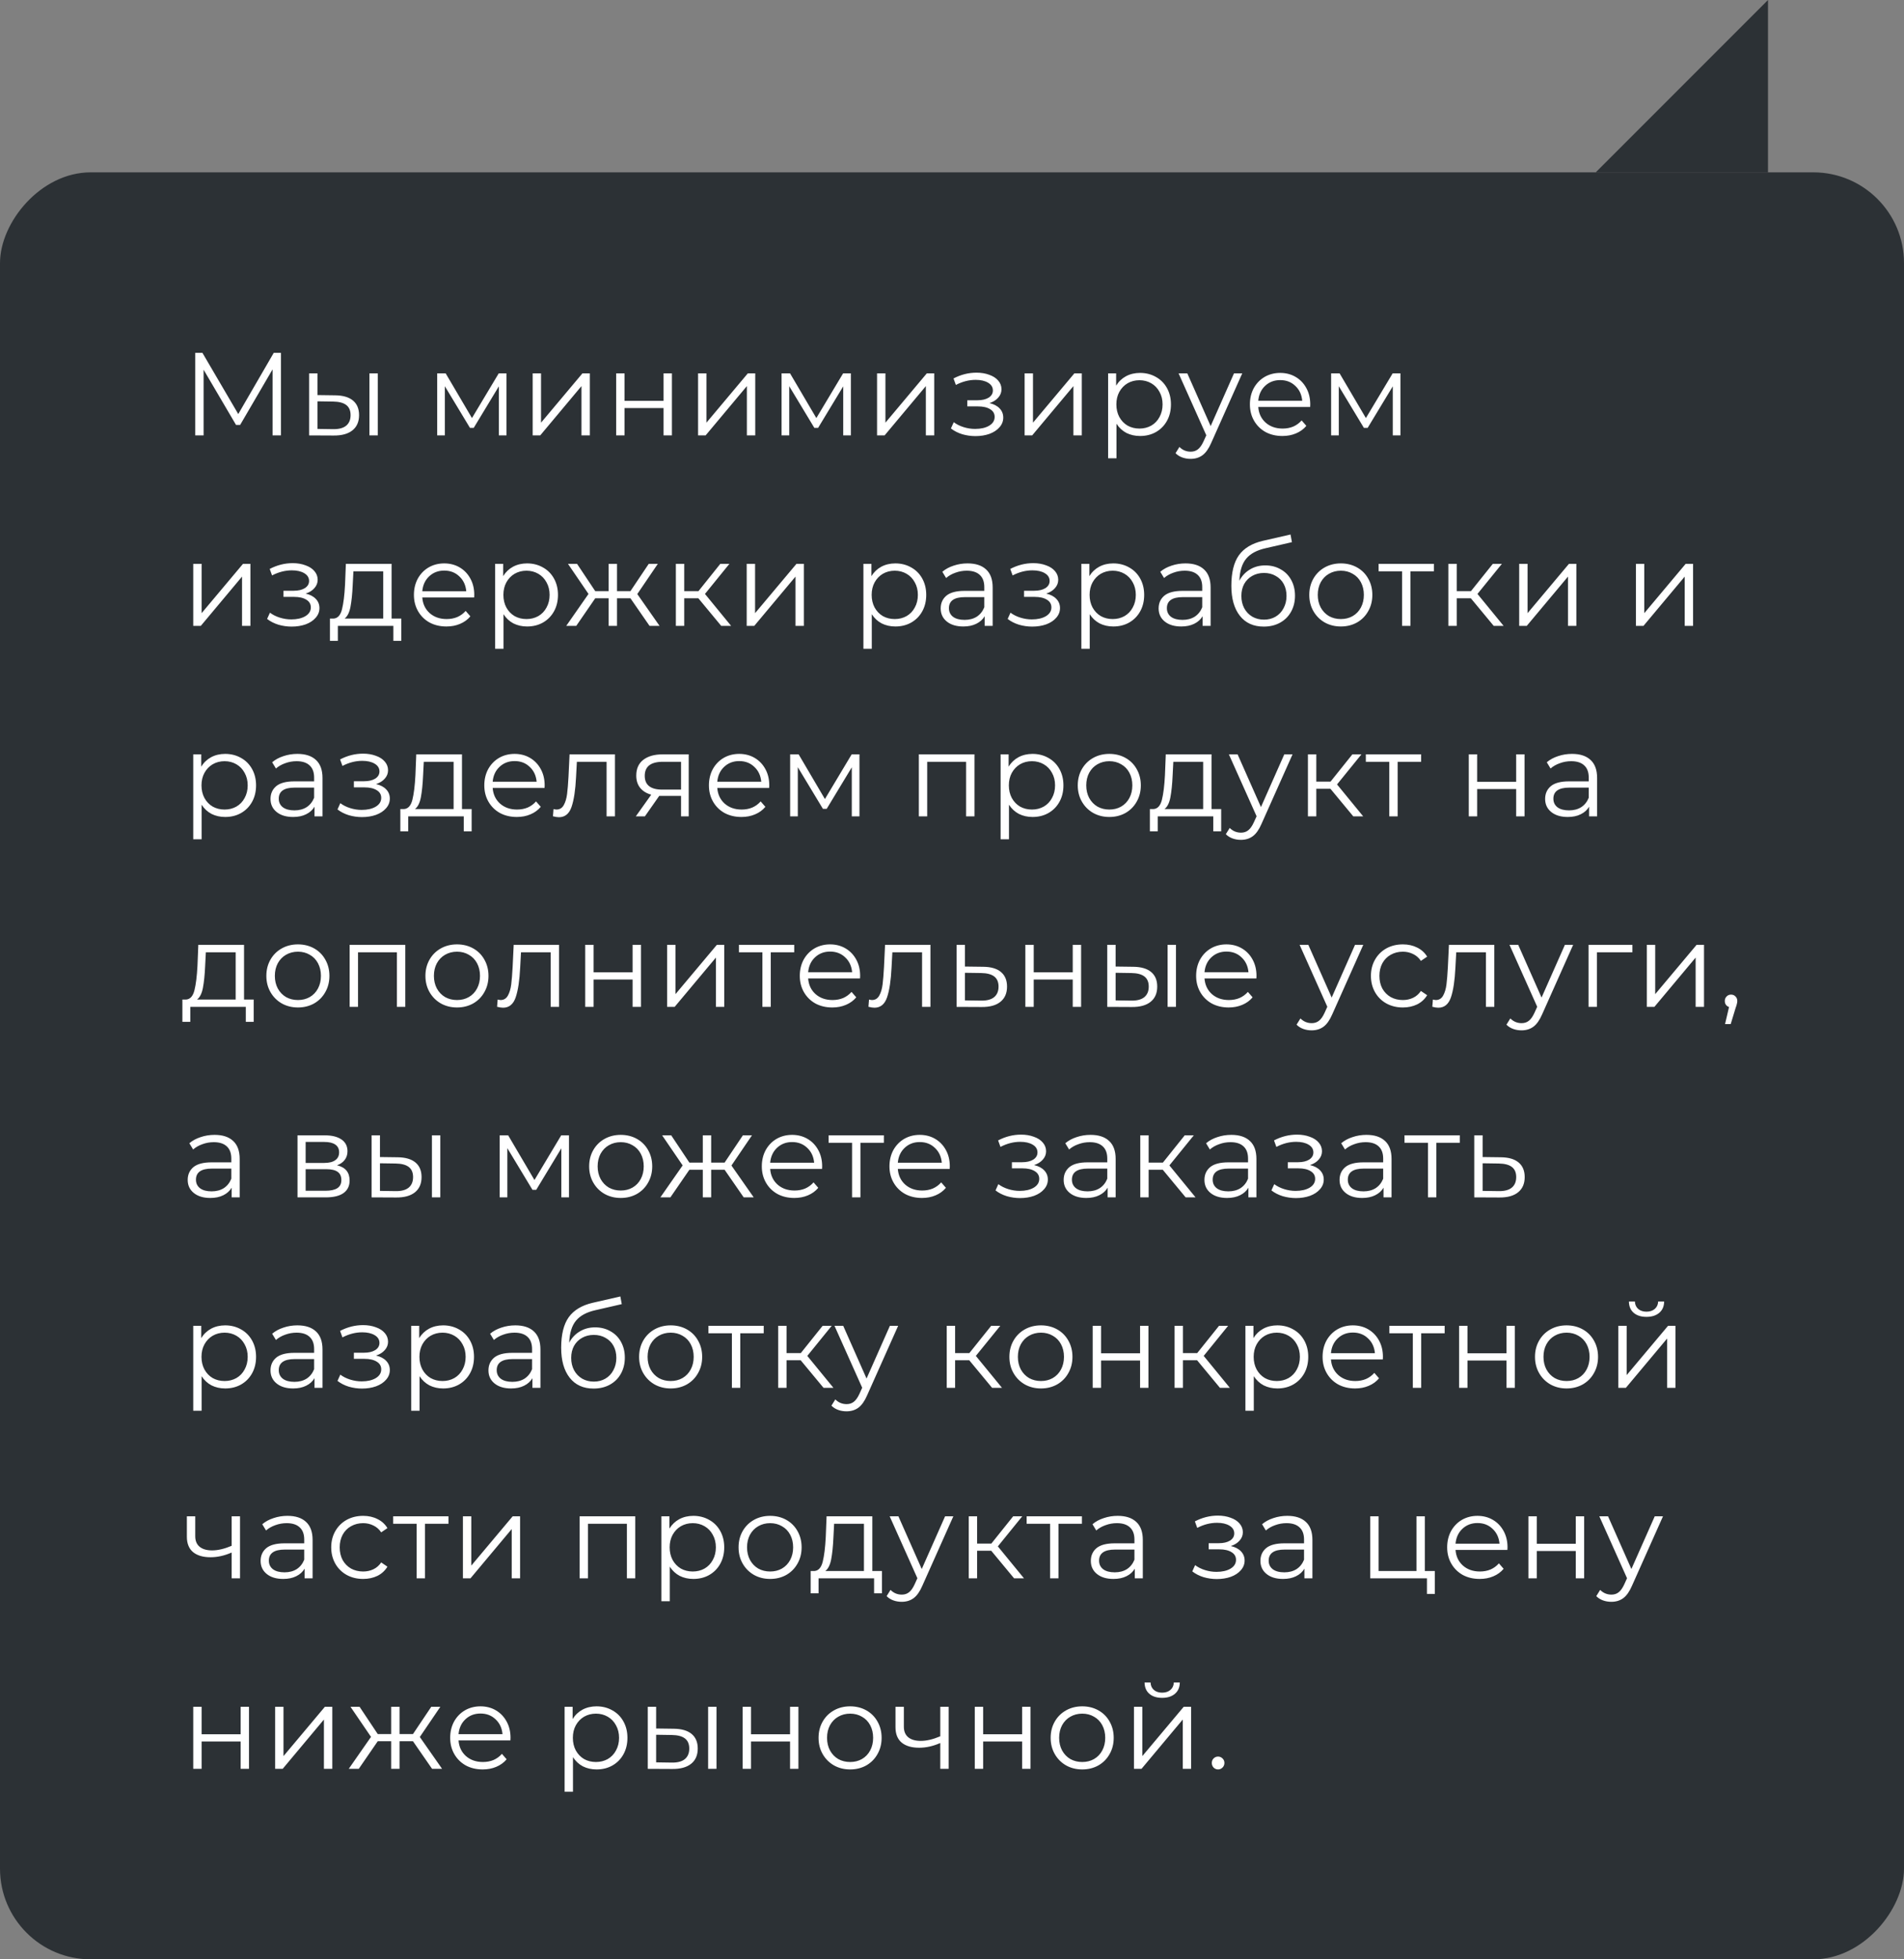 <svg width="210" height="216" viewBox="0 0 210 216" fill="none" xmlns="http://www.w3.org/2000/svg">
<rect x="0" y="0" width="210" height="216" fill="#808080" stroke="none"/>
<rect width="210" height="197" rx="10" transform="matrix(1 0 0 -1 0 216)" fill="#2C3135"/>
<path d="M176 19H195V0L176 19Z" fill="#2C3135"/>
<path d="M30.985 38.9V48H30.062V40.72L26.487 46.843H26.032L22.457 40.759V48H21.534V38.9H22.327L26.279 45.647L30.192 38.9H30.985ZM36.964 43.58C37.822 43.589 38.476 43.779 38.927 44.152C39.377 44.525 39.603 45.062 39.603 45.764C39.603 46.492 39.36 47.051 38.875 47.441C38.389 47.831 37.696 48.022 36.795 48.013L34.091 48V41.162H35.014V43.554L36.964 43.58ZM40.747 41.162H41.67V48H40.747V41.162ZM36.743 47.311C37.375 47.32 37.852 47.194 38.173 46.934C38.502 46.665 38.667 46.275 38.667 45.764C38.667 45.261 38.506 44.889 38.186 44.646C37.865 44.403 37.384 44.278 36.743 44.269L35.014 44.243V47.285L36.743 47.311ZM55.864 41.162V48H55.019V42.592L52.25 47.168H51.834L49.065 42.579V48H48.22V41.162H49.156L52.055 46.089L55.006 41.162H55.864ZM58.751 41.162H59.673V46.596L64.237 41.162H65.055V48H64.132V42.566L59.583 48H58.751V41.162ZM67.961 41.162H68.884V44.191H73.187V41.162H74.11V48H73.187V44.984H68.884V48H67.961V41.162ZM76.993 41.162H77.916V46.596L82.479 41.162H83.298V48H82.375V42.566L77.825 48H76.993V41.162ZM93.847 41.162V48H93.002V42.592L90.233 47.168H89.817L87.048 42.579V48H86.203V41.162H87.139L90.038 46.089L92.989 41.162H93.847ZM96.734 41.162H97.657V46.596L102.22 41.162H103.039V48H102.116V42.566L97.566 48H96.734V41.162ZM109.132 44.438C109.618 44.551 109.99 44.746 110.25 45.023C110.519 45.3 110.653 45.638 110.653 46.037C110.653 46.436 110.515 46.791 110.237 47.103C109.969 47.415 109.6 47.658 109.132 47.831C108.664 47.996 108.149 48.078 107.585 48.078C107.091 48.078 106.606 48.009 106.129 47.87C105.653 47.723 105.237 47.51 104.881 47.233L105.193 46.544C105.505 46.778 105.869 46.96 106.285 47.09C106.701 47.22 107.122 47.285 107.546 47.285C108.179 47.285 108.695 47.168 109.093 46.934C109.501 46.691 109.704 46.366 109.704 45.959C109.704 45.595 109.54 45.313 109.21 45.114C108.881 44.906 108.43 44.802 107.858 44.802H106.688V44.126H107.806C108.318 44.126 108.729 44.031 109.041 43.84C109.353 43.641 109.509 43.376 109.509 43.047C109.509 42.683 109.332 42.397 108.976 42.189C108.63 41.981 108.175 41.877 107.611 41.877C106.875 41.877 106.147 42.063 105.427 42.436L105.167 41.721C105.982 41.296 106.827 41.084 107.702 41.084C108.222 41.084 108.69 41.162 109.106 41.318C109.531 41.465 109.86 41.678 110.094 41.955C110.337 42.232 110.458 42.553 110.458 42.917C110.458 43.264 110.337 43.571 110.094 43.84C109.86 44.109 109.54 44.308 109.132 44.438ZM113.009 41.162H113.932V46.596L118.495 41.162H119.314V48H118.391V42.566L113.841 48H113.009V41.162ZM125.742 41.11C126.383 41.11 126.964 41.257 127.484 41.552C128.004 41.838 128.411 42.245 128.706 42.774C129.001 43.303 129.148 43.905 129.148 44.581C129.148 45.266 129.001 45.872 128.706 46.401C128.411 46.93 128.004 47.341 127.484 47.636C126.973 47.922 126.392 48.065 125.742 48.065C125.187 48.065 124.685 47.952 124.234 47.727C123.792 47.493 123.428 47.155 123.142 46.713V50.522H122.219V41.162H123.103V42.514C123.38 42.063 123.744 41.717 124.195 41.474C124.654 41.231 125.17 41.11 125.742 41.11ZM125.677 47.246C126.154 47.246 126.587 47.138 126.977 46.921C127.367 46.696 127.67 46.379 127.887 45.972C128.112 45.565 128.225 45.101 128.225 44.581C128.225 44.061 128.112 43.602 127.887 43.203C127.67 42.796 127.367 42.479 126.977 42.254C126.587 42.029 126.154 41.916 125.677 41.916C125.192 41.916 124.754 42.029 124.364 42.254C123.983 42.479 123.679 42.796 123.454 43.203C123.237 43.602 123.129 44.061 123.129 44.581C123.129 45.101 123.237 45.565 123.454 45.972C123.679 46.379 123.983 46.696 124.364 46.921C124.754 47.138 125.192 47.246 125.677 47.246ZM137.012 41.162L133.593 48.819C133.315 49.46 132.995 49.915 132.631 50.184C132.267 50.453 131.829 50.587 131.318 50.587C130.988 50.587 130.681 50.535 130.395 50.431C130.109 50.327 129.862 50.171 129.654 49.963L130.083 49.274C130.429 49.621 130.845 49.794 131.331 49.794C131.643 49.794 131.907 49.707 132.124 49.534C132.349 49.361 132.557 49.066 132.748 48.65L133.047 47.987L129.992 41.162H130.954L133.528 46.973L136.102 41.162H137.012ZM144.499 44.867H138.779C138.831 45.578 139.104 46.154 139.598 46.596C140.092 47.029 140.716 47.246 141.47 47.246C141.895 47.246 142.285 47.172 142.64 47.025C142.996 46.869 143.303 46.644 143.563 46.349L144.083 46.947C143.78 47.311 143.399 47.588 142.939 47.779C142.489 47.97 141.99 48.065 141.444 48.065C140.742 48.065 140.118 47.918 139.572 47.623C139.035 47.32 138.615 46.904 138.311 46.375C138.008 45.846 137.856 45.248 137.856 44.581C137.856 43.914 137.999 43.316 138.285 42.787C138.58 42.258 138.979 41.847 139.481 41.552C139.993 41.257 140.565 41.11 141.197 41.11C141.83 41.11 142.398 41.257 142.9 41.552C143.403 41.847 143.797 42.258 144.083 42.787C144.369 43.307 144.512 43.905 144.512 44.581L144.499 44.867ZM141.197 41.903C140.539 41.903 139.984 42.115 139.533 42.54C139.091 42.956 138.84 43.502 138.779 44.178H143.628C143.568 43.502 143.312 42.956 142.861 42.54C142.419 42.115 141.865 41.903 141.197 41.903ZM154.459 41.162V48H153.614V42.592L150.845 47.168H150.429L147.66 42.579V48H146.815V41.162H147.751L150.65 46.089L153.601 41.162H154.459ZM21.313 62.162H22.236V67.596L26.799 62.162H27.618V69H26.695V63.566L22.145 69H21.313V62.162ZM33.712 65.438C34.197 65.551 34.569 65.746 34.83 66.023C35.098 66.3 35.233 66.638 35.233 67.037C35.233 67.436 35.094 67.791 34.816 68.103C34.548 68.415 34.179 68.658 33.712 68.831C33.243 68.996 32.728 69.078 32.164 69.078C31.671 69.078 31.185 69.009 30.709 68.87C30.232 68.723 29.816 68.51 29.46 68.233L29.773 67.544C30.084 67.778 30.448 67.96 30.864 68.09C31.28 68.22 31.701 68.285 32.126 68.285C32.758 68.285 33.274 68.168 33.672 67.934C34.08 67.691 34.283 67.366 34.283 66.959C34.283 66.595 34.119 66.313 33.789 66.114C33.46 65.906 33.01 65.802 32.438 65.802H31.267V65.126H32.386C32.897 65.126 33.309 65.031 33.62 64.84C33.932 64.641 34.089 64.376 34.089 64.047C34.089 63.683 33.911 63.397 33.556 63.189C33.209 62.981 32.754 62.877 32.191 62.877C31.454 62.877 30.726 63.063 30.006 63.436L29.747 62.721C30.561 62.296 31.406 62.084 32.282 62.084C32.801 62.084 33.27 62.162 33.685 62.318C34.11 62.465 34.44 62.678 34.673 62.955C34.916 63.232 35.038 63.553 35.038 63.917C35.038 64.264 34.916 64.571 34.673 64.84C34.44 65.109 34.119 65.308 33.712 65.438ZM44.257 68.194V70.651H43.386V69H37.263V70.651H36.392V68.194H36.782C37.241 68.168 37.553 67.83 37.718 67.18C37.883 66.53 37.995 65.62 38.056 64.45L38.147 62.162H43.191V68.194H44.257ZM38.901 64.502C38.858 65.473 38.775 66.274 38.654 66.907C38.533 67.531 38.316 67.96 38.004 68.194H42.268V62.981H38.979L38.901 64.502ZM52.296 65.867H46.576C46.628 66.578 46.901 67.154 47.395 67.596C47.889 68.029 48.513 68.246 49.267 68.246C49.691 68.246 50.081 68.172 50.437 68.025C50.792 67.869 51.1 67.644 51.36 67.349L51.88 67.947C51.576 68.311 51.195 68.588 50.736 68.779C50.285 68.97 49.787 69.065 49.241 69.065C48.539 69.065 47.915 68.918 47.369 68.623C46.831 68.32 46.411 67.904 46.108 67.375C45.804 66.846 45.653 66.248 45.653 65.581C45.653 64.914 45.796 64.316 46.082 63.787C46.376 63.258 46.775 62.847 47.278 62.552C47.789 62.257 48.361 62.11 48.994 62.11C49.626 62.11 50.194 62.257 50.697 62.552C51.199 62.847 51.594 63.258 51.88 63.787C52.166 64.307 52.309 64.905 52.309 65.581L52.296 65.867ZM48.994 62.903C48.335 62.903 47.78 63.115 47.33 63.54C46.888 63.956 46.636 64.502 46.576 65.178H51.425C51.364 64.502 51.108 63.956 50.658 63.54C50.216 63.115 49.661 62.903 48.994 62.903ZM58.135 62.11C58.776 62.11 59.357 62.257 59.877 62.552C60.397 62.838 60.804 63.245 61.099 63.774C61.394 64.303 61.541 64.905 61.541 65.581C61.541 66.266 61.394 66.872 61.099 67.401C60.804 67.93 60.397 68.341 59.877 68.636C59.365 68.922 58.785 69.065 58.135 69.065C57.58 69.065 57.078 68.952 56.627 68.727C56.185 68.493 55.821 68.155 55.535 67.713V71.522H54.612V62.162H55.496V63.514C55.773 63.063 56.137 62.717 56.588 62.474C57.047 62.231 57.563 62.11 58.135 62.11ZM58.07 68.246C58.547 68.246 58.98 68.138 59.37 67.921C59.76 67.696 60.063 67.379 60.28 66.972C60.505 66.565 60.618 66.101 60.618 65.581C60.618 65.061 60.505 64.602 60.28 64.203C60.063 63.796 59.76 63.479 59.37 63.254C58.98 63.029 58.547 62.916 58.07 62.916C57.584 62.916 57.147 63.029 56.757 63.254C56.376 63.479 56.072 63.796 55.847 64.203C55.63 64.602 55.522 65.061 55.522 65.581C55.522 66.101 55.63 66.565 55.847 66.972C56.072 67.379 56.376 67.696 56.757 67.921C57.147 68.138 57.584 68.246 58.07 68.246ZM69.536 65.958H68.054V69H67.131V65.958H65.649L63.556 69H62.451L64.908 65.477L62.646 62.162H63.647L65.649 65.165H67.131V62.162H68.054V65.165H69.536L71.551 62.162H72.552L70.29 65.49L72.747 69H71.642L69.536 65.958ZM77.026 65.958H75.466V69H74.543V62.162H75.466V65.165H77.039L79.444 62.162H80.445L77.754 65.477L80.64 69H79.548L77.026 65.958ZM82.357 62.162H83.28V67.596L87.843 62.162H88.662V69H87.739V63.566L83.189 69H82.357V62.162ZM98.752 62.11C99.394 62.11 99.974 62.257 100.494 62.552C101.014 62.838 101.422 63.245 101.716 63.774C102.011 64.303 102.158 64.905 102.158 65.581C102.158 66.266 102.011 66.872 101.716 67.401C101.422 67.93 101.014 68.341 100.494 68.636C99.983 68.922 99.402 69.065 98.752 69.065C98.198 69.065 97.695 68.952 97.244 68.727C96.802 68.493 96.438 68.155 96.152 67.713V71.522H95.229V62.162H96.113V63.514C96.391 63.063 96.754 62.717 97.205 62.474C97.665 62.231 98.18 62.11 98.752 62.11ZM98.687 68.246C99.164 68.246 99.597 68.138 99.987 67.921C100.377 67.696 100.681 67.379 100.897 66.972C101.123 66.565 101.235 66.101 101.235 65.581C101.235 65.061 101.123 64.602 100.897 64.203C100.681 63.796 100.377 63.479 99.987 63.254C99.597 63.029 99.164 62.916 98.687 62.916C98.202 62.916 97.764 63.029 97.374 63.254C96.993 63.479 96.689 63.796 96.464 64.203C96.248 64.602 96.139 65.061 96.139 65.581C96.139 66.101 96.248 66.565 96.464 66.972C96.689 67.379 96.993 67.696 97.374 67.921C97.764 68.138 98.202 68.246 98.687 68.246ZM106.716 62.11C107.609 62.11 108.294 62.335 108.77 62.786C109.247 63.228 109.485 63.887 109.485 64.762V69H108.601V67.934C108.393 68.289 108.086 68.567 107.678 68.766C107.28 68.965 106.803 69.065 106.248 69.065C105.486 69.065 104.879 68.883 104.428 68.519C103.978 68.155 103.752 67.674 103.752 67.076C103.752 66.495 103.96 66.027 104.376 65.672C104.801 65.317 105.473 65.139 106.391 65.139H108.562V64.723C108.562 64.134 108.398 63.687 108.068 63.384C107.739 63.072 107.258 62.916 106.625 62.916C106.192 62.916 105.776 62.99 105.377 63.137C104.979 63.276 104.636 63.471 104.35 63.722L103.934 63.033C104.281 62.738 104.697 62.513 105.182 62.357C105.668 62.192 106.179 62.11 106.716 62.11ZM106.391 68.337C106.911 68.337 107.358 68.22 107.73 67.986C108.103 67.743 108.38 67.397 108.562 66.946V65.828H106.417C105.247 65.828 104.662 66.235 104.662 67.05C104.662 67.449 104.814 67.765 105.117 67.999C105.421 68.224 105.845 68.337 106.391 68.337ZM115.391 65.438C115.876 65.551 116.249 65.746 116.509 66.023C116.777 66.3 116.912 66.638 116.912 67.037C116.912 67.436 116.773 67.791 116.496 68.103C116.227 68.415 115.859 68.658 115.391 68.831C114.923 68.996 114.407 69.078 113.844 69.078C113.35 69.078 112.864 69.009 112.388 68.87C111.911 68.723 111.495 68.51 111.14 68.233L111.452 67.544C111.764 67.778 112.128 67.96 112.544 68.09C112.96 68.22 113.38 68.285 113.805 68.285C114.437 68.285 114.953 68.168 115.352 67.934C115.759 67.691 115.963 67.366 115.963 66.959C115.963 66.595 115.798 66.313 115.469 66.114C115.139 65.906 114.689 65.802 114.117 65.802H112.947V65.126H114.065C114.576 65.126 114.988 65.031 115.3 64.84C115.612 64.641 115.768 64.376 115.768 64.047C115.768 63.683 115.59 63.397 115.235 63.189C114.888 62.981 114.433 62.877 113.87 62.877C113.133 62.877 112.405 63.063 111.686 63.436L111.426 62.721C112.24 62.296 113.085 62.084 113.961 62.084C114.481 62.084 114.949 62.162 115.365 62.318C115.789 62.465 116.119 62.678 116.353 62.955C116.595 63.232 116.717 63.553 116.717 63.917C116.717 64.264 116.595 64.571 116.353 64.84C116.119 65.109 115.798 65.308 115.391 65.438ZM122.79 62.11C123.431 62.11 124.012 62.257 124.532 62.552C125.052 62.838 125.459 63.245 125.754 63.774C126.049 64.303 126.196 64.905 126.196 65.581C126.196 66.266 126.049 66.872 125.754 67.401C125.459 67.93 125.052 68.341 124.532 68.636C124.021 68.922 123.44 69.065 122.79 69.065C122.235 69.065 121.733 68.952 121.282 68.727C120.84 68.493 120.476 68.155 120.19 67.713V71.522H119.267V62.162H120.151V63.514C120.428 63.063 120.792 62.717 121.243 62.474C121.702 62.231 122.218 62.11 122.79 62.11ZM122.725 68.246C123.202 68.246 123.635 68.138 124.025 67.921C124.415 67.696 124.718 67.379 124.935 66.972C125.16 66.565 125.273 66.101 125.273 65.581C125.273 65.061 125.16 64.602 124.935 64.203C124.718 63.796 124.415 63.479 124.025 63.254C123.635 63.029 123.202 62.916 122.725 62.916C122.24 62.916 121.802 63.029 121.412 63.254C121.031 63.479 120.727 63.796 120.502 64.203C120.285 64.602 120.177 65.061 120.177 65.581C120.177 66.101 120.285 66.565 120.502 66.972C120.727 67.379 121.031 67.696 121.412 67.921C121.802 68.138 122.24 68.246 122.725 68.246ZM130.754 62.11C131.647 62.11 132.331 62.335 132.808 62.786C133.285 63.228 133.523 63.887 133.523 64.762V69H132.639V67.934C132.431 68.289 132.123 68.567 131.716 68.766C131.317 68.965 130.841 69.065 130.286 69.065C129.523 69.065 128.917 68.883 128.466 68.519C128.015 68.155 127.79 67.674 127.79 67.076C127.79 66.495 127.998 66.027 128.414 65.672C128.839 65.317 129.51 65.139 130.429 65.139H132.6V64.723C132.6 64.134 132.435 63.687 132.106 63.384C131.777 63.072 131.296 62.916 130.663 62.916C130.23 62.916 129.814 62.99 129.415 63.137C129.016 63.276 128.674 63.471 128.388 63.722L127.972 63.033C128.319 62.738 128.735 62.513 129.22 62.357C129.705 62.192 130.217 62.11 130.754 62.11ZM130.429 68.337C130.949 68.337 131.395 68.22 131.768 67.986C132.141 67.743 132.418 67.397 132.6 66.946V65.828H130.455C129.285 65.828 128.7 66.235 128.7 67.05C128.7 67.449 128.852 67.765 129.155 67.999C129.458 68.224 129.883 68.337 130.429 68.337ZM139.555 62.331C140.188 62.331 140.751 62.474 141.245 62.76C141.748 63.037 142.138 63.432 142.415 63.943C142.692 64.446 142.831 65.022 142.831 65.672C142.831 66.339 142.684 66.933 142.389 67.453C142.103 67.964 141.7 68.363 141.18 68.649C140.66 68.935 140.062 69.078 139.386 69.078C138.251 69.078 137.371 68.679 136.747 67.882C136.123 67.085 135.811 65.984 135.811 64.58C135.811 63.115 136.088 61.993 136.643 61.213C137.206 60.433 138.082 59.904 139.269 59.627L142.337 58.925L142.493 59.77L139.607 60.433C138.628 60.65 137.908 61.035 137.449 61.59C136.99 62.136 136.738 62.946 136.695 64.021C136.972 63.492 137.358 63.081 137.852 62.786C138.346 62.483 138.914 62.331 139.555 62.331ZM139.412 68.311C139.889 68.311 140.313 68.203 140.686 67.986C141.067 67.761 141.362 67.449 141.57 67.05C141.787 66.651 141.895 66.201 141.895 65.698C141.895 65.195 141.791 64.753 141.583 64.372C141.375 63.991 141.08 63.696 140.699 63.488C140.326 63.271 139.897 63.163 139.412 63.163C138.927 63.163 138.493 63.271 138.112 63.488C137.739 63.696 137.445 63.991 137.228 64.372C137.02 64.753 136.916 65.195 136.916 65.698C136.916 66.201 137.02 66.651 137.228 67.05C137.445 67.449 137.744 67.761 138.125 67.986C138.506 68.203 138.935 68.311 139.412 68.311ZM147.89 69.065C147.232 69.065 146.638 68.918 146.109 68.623C145.581 68.32 145.165 67.904 144.861 67.375C144.558 66.846 144.406 66.248 144.406 65.581C144.406 64.914 144.558 64.316 144.861 63.787C145.165 63.258 145.581 62.847 146.109 62.552C146.638 62.257 147.232 62.11 147.89 62.11C148.549 62.11 149.143 62.257 149.671 62.552C150.2 62.847 150.612 63.258 150.906 63.787C151.21 64.316 151.361 64.914 151.361 65.581C151.361 66.248 151.21 66.846 150.906 67.375C150.612 67.904 150.2 68.32 149.671 68.623C149.143 68.918 148.549 69.065 147.89 69.065ZM147.89 68.246C148.376 68.246 148.809 68.138 149.19 67.921C149.58 67.696 149.884 67.379 150.1 66.972C150.317 66.565 150.425 66.101 150.425 65.581C150.425 65.061 150.317 64.597 150.1 64.19C149.884 63.783 149.58 63.471 149.19 63.254C148.809 63.029 148.376 62.916 147.89 62.916C147.405 62.916 146.967 63.029 146.577 63.254C146.196 63.471 145.893 63.783 145.667 64.19C145.451 64.597 145.342 65.061 145.342 65.581C145.342 66.101 145.451 66.565 145.667 66.972C145.893 67.379 146.196 67.696 146.577 67.921C146.967 68.138 147.405 68.246 147.89 68.246ZM158.15 62.981H155.563V69H154.64V62.981H152.053V62.162H158.15V62.981ZM162.228 65.958H160.668V69H159.745V62.162H160.668V65.165H162.241L164.646 62.162H165.647L162.956 65.477L165.842 69H164.75L162.228 65.958ZM167.558 62.162H168.481V67.596L173.044 62.162H173.863V69H172.94V63.566L168.39 69H167.558V62.162ZM180.431 62.162H181.354V67.596L185.917 62.162H186.736V69H185.813V63.566L181.263 69H180.431V62.162ZM24.836 83.11C25.477 83.11 26.058 83.257 26.578 83.552C27.098 83.838 27.505 84.245 27.8 84.774C28.095 85.303 28.242 85.905 28.242 86.581C28.242 87.266 28.095 87.872 27.8 88.401C27.505 88.93 27.098 89.341 26.578 89.636C26.067 89.922 25.486 90.065 24.836 90.065C24.281 90.065 23.779 89.952 23.328 89.727C22.886 89.493 22.522 89.155 22.236 88.713V92.522H21.313V83.162H22.197V84.514C22.474 84.063 22.838 83.717 23.289 83.474C23.748 83.231 24.264 83.11 24.836 83.11ZM24.771 89.246C25.248 89.246 25.681 89.138 26.071 88.921C26.461 88.696 26.764 88.379 26.981 87.972C27.206 87.565 27.319 87.101 27.319 86.581C27.319 86.061 27.206 85.602 26.981 85.203C26.764 84.796 26.461 84.479 26.071 84.254C25.681 84.029 25.248 83.916 24.771 83.916C24.286 83.916 23.848 84.029 23.458 84.254C23.077 84.479 22.773 84.796 22.548 85.203C22.331 85.602 22.223 86.061 22.223 86.581C22.223 87.101 22.331 87.565 22.548 87.972C22.773 88.379 23.077 88.696 23.458 88.921C23.848 89.138 24.286 89.246 24.771 89.246ZM32.8 83.11C33.693 83.11 34.377 83.335 34.854 83.786C35.331 84.228 35.569 84.887 35.569 85.762V90H34.685V88.934C34.477 89.289 34.169 89.567 33.762 89.766C33.363 89.965 32.887 90.065 32.332 90.065C31.569 90.065 30.963 89.883 30.512 89.519C30.061 89.155 29.836 88.674 29.836 88.076C29.836 87.495 30.044 87.027 30.46 86.672C30.885 86.317 31.556 86.139 32.475 86.139H34.646V85.723C34.646 85.134 34.481 84.687 34.152 84.384C33.823 84.072 33.342 83.916 32.709 83.916C32.276 83.916 31.86 83.99 31.461 84.137C31.062 84.276 30.72 84.471 30.434 84.722L30.018 84.033C30.365 83.738 30.781 83.513 31.266 83.357C31.751 83.192 32.263 83.11 32.8 83.11ZM32.475 89.337C32.995 89.337 33.441 89.22 33.814 88.986C34.187 88.743 34.464 88.397 34.646 87.946V86.828H32.501C31.331 86.828 30.746 87.235 30.746 88.05C30.746 88.449 30.898 88.765 31.201 88.999C31.504 89.224 31.929 89.337 32.475 89.337ZM41.474 86.438C41.96 86.551 42.333 86.746 42.593 87.023C42.861 87.3 42.995 87.638 42.995 88.037C42.995 88.436 42.857 88.791 42.58 89.103C42.311 89.415 41.943 89.658 41.474 89.831C41.007 89.996 40.491 90.078 39.928 90.078C39.434 90.078 38.948 90.009 38.471 89.87C37.995 89.723 37.579 89.51 37.224 89.233L37.535 88.544C37.847 88.778 38.212 88.96 38.627 89.09C39.044 89.22 39.464 89.285 39.889 89.285C40.521 89.285 41.037 89.168 41.435 88.934C41.843 88.691 42.047 88.366 42.047 87.959C42.047 87.595 41.882 87.313 41.553 87.114C41.223 86.906 40.773 86.802 40.2 86.802H39.031V86.126H40.148C40.66 86.126 41.072 86.031 41.383 85.84C41.696 85.641 41.852 85.376 41.852 85.047C41.852 84.683 41.674 84.397 41.319 84.189C40.972 83.981 40.517 83.877 39.953 83.877C39.217 83.877 38.489 84.063 37.77 84.436L37.51 83.721C38.324 83.296 39.169 83.084 40.044 83.084C40.565 83.084 41.032 83.162 41.449 83.318C41.873 83.465 42.203 83.678 42.437 83.955C42.679 84.232 42.8 84.553 42.8 84.917C42.8 85.264 42.679 85.571 42.437 85.84C42.203 86.109 41.882 86.308 41.474 86.438ZM52.02 89.194V91.651H51.149V90H45.026V91.651H44.155V89.194H44.545C45.004 89.168 45.316 88.83 45.481 88.18C45.645 87.53 45.758 86.62 45.819 85.45L45.91 83.162H50.954V89.194H52.02ZM46.664 85.502C46.62 86.473 46.538 87.274 46.417 87.907C46.295 88.531 46.079 88.96 45.767 89.194H50.031V83.981H46.742L46.664 85.502ZM60.059 86.867H54.339C54.391 87.578 54.664 88.154 55.158 88.596C55.652 89.029 56.276 89.246 57.03 89.246C57.454 89.246 57.844 89.172 58.2 89.025C58.555 88.869 58.863 88.644 59.123 88.349L59.643 88.947C59.339 89.311 58.958 89.588 58.499 89.779C58.048 89.97 57.55 90.065 57.004 90.065C56.302 90.065 55.678 89.918 55.132 89.623C54.594 89.32 54.174 88.904 53.871 88.375C53.567 87.846 53.416 87.248 53.416 86.581C53.416 85.914 53.559 85.316 53.845 84.787C54.139 84.258 54.538 83.847 55.041 83.552C55.552 83.257 56.124 83.11 56.757 83.11C57.389 83.11 57.957 83.257 58.46 83.552C58.962 83.847 59.357 84.258 59.643 84.787C59.929 85.307 60.072 85.905 60.072 86.581L60.059 86.867ZM56.757 83.903C56.098 83.903 55.543 84.115 55.093 84.54C54.651 84.956 54.399 85.502 54.339 86.178H59.188C59.127 85.502 58.871 84.956 58.421 84.54C57.979 84.115 57.424 83.903 56.757 83.903ZM67.825 83.162V90H66.902V83.981H63.626L63.535 85.671C63.466 87.092 63.301 88.184 63.041 88.947C62.781 89.71 62.317 90.091 61.65 90.091C61.468 90.091 61.247 90.056 60.987 89.987L61.052 89.194C61.208 89.229 61.316 89.246 61.377 89.246C61.732 89.246 62.001 89.081 62.183 88.752C62.365 88.423 62.486 88.015 62.547 87.53C62.608 87.045 62.66 86.403 62.703 85.606L62.82 83.162H67.825ZM75.961 83.162V90H75.116V87.738H72.971H72.711L71.125 90H70.124L71.827 87.608C71.298 87.461 70.891 87.209 70.605 86.854C70.319 86.499 70.176 86.048 70.176 85.502C70.176 84.739 70.436 84.159 70.956 83.76C71.476 83.361 72.187 83.162 73.088 83.162H75.961ZM71.112 85.528C71.112 86.542 71.758 87.049 73.049 87.049H75.116V83.981H73.114C71.779 83.981 71.112 84.497 71.112 85.528ZM84.833 86.867H79.113C79.165 87.578 79.438 88.154 79.932 88.596C80.426 89.029 81.05 89.246 81.804 89.246C82.228 89.246 82.618 89.172 82.974 89.025C83.329 88.869 83.637 88.644 83.897 88.349L84.417 88.947C84.113 89.311 83.732 89.588 83.273 89.779C82.822 89.97 82.324 90.065 81.778 90.065C81.076 90.065 80.452 89.918 79.906 89.623C79.368 89.32 78.948 88.904 78.645 88.375C78.341 87.846 78.19 87.248 78.19 86.581C78.19 85.914 78.333 85.316 78.619 84.787C78.913 84.258 79.312 83.847 79.815 83.552C80.326 83.257 80.898 83.11 81.531 83.11C82.163 83.11 82.731 83.257 83.234 83.552C83.736 83.847 84.131 84.258 84.417 84.787C84.703 85.307 84.846 85.905 84.846 86.581L84.833 86.867ZM81.531 83.903C80.872 83.903 80.317 84.115 79.867 84.54C79.425 84.956 79.173 85.502 79.113 86.178H83.962C83.901 85.502 83.645 84.956 83.195 84.54C82.753 84.115 82.198 83.903 81.531 83.903ZM94.793 83.162V90H93.948V84.592L91.179 89.168H90.763L87.994 84.579V90H87.149V83.162H88.085L90.984 88.089L93.935 83.162H94.793ZM107.478 83.162V90H106.555V83.981H102.265V90H101.342V83.162H107.478ZM113.884 83.11C114.526 83.11 115.106 83.257 115.626 83.552C116.146 83.838 116.554 84.245 116.848 84.774C117.143 85.303 117.29 85.905 117.29 86.581C117.29 87.266 117.143 87.872 116.848 88.401C116.554 88.93 116.146 89.341 115.626 89.636C115.115 89.922 114.534 90.065 113.884 90.065C113.33 90.065 112.827 89.952 112.376 89.727C111.934 89.493 111.57 89.155 111.284 88.713V92.522H110.361V83.162H111.245V84.514C111.523 84.063 111.887 83.717 112.337 83.474C112.797 83.231 113.312 83.11 113.884 83.11ZM113.819 89.246C114.296 89.246 114.729 89.138 115.119 88.921C115.509 88.696 115.813 88.379 116.029 87.972C116.255 87.565 116.367 87.101 116.367 86.581C116.367 86.061 116.255 85.602 116.029 85.203C115.813 84.796 115.509 84.479 115.119 84.254C114.729 84.029 114.296 83.916 113.819 83.916C113.334 83.916 112.896 84.029 112.506 84.254C112.125 84.479 111.822 84.796 111.596 85.203C111.38 85.602 111.271 86.061 111.271 86.581C111.271 87.101 111.38 87.565 111.596 87.972C111.822 88.379 112.125 88.696 112.506 88.921C112.896 89.138 113.334 89.246 113.819 89.246ZM122.355 90.065C121.696 90.065 121.102 89.918 120.574 89.623C120.045 89.32 119.629 88.904 119.326 88.375C119.022 87.846 118.871 87.248 118.871 86.581C118.871 85.914 119.022 85.316 119.326 84.787C119.629 84.258 120.045 83.847 120.574 83.552C121.102 83.257 121.696 83.11 122.355 83.11C123.013 83.11 123.607 83.257 124.136 83.552C124.664 83.847 125.076 84.258 125.371 84.787C125.674 85.316 125.826 85.914 125.826 86.581C125.826 87.248 125.674 87.846 125.371 88.375C125.076 88.904 124.664 89.32 124.136 89.623C123.607 89.918 123.013 90.065 122.355 90.065ZM122.355 89.246C122.84 89.246 123.273 89.138 123.655 88.921C124.045 88.696 124.348 88.379 124.565 87.972C124.781 87.565 124.89 87.101 124.89 86.581C124.89 86.061 124.781 85.597 124.565 85.19C124.348 84.783 124.045 84.471 123.655 84.254C123.273 84.029 122.84 83.916 122.355 83.916C121.869 83.916 121.432 84.029 121.042 84.254C120.66 84.471 120.357 84.783 120.132 85.19C119.915 85.597 119.807 86.061 119.807 86.581C119.807 87.101 119.915 87.565 120.132 87.972C120.357 88.379 120.66 88.696 121.042 88.921C121.432 89.138 121.869 89.246 122.355 89.246ZM134.689 89.194V91.651H133.818V90H127.695V91.651H126.824V89.194H127.214C127.673 89.168 127.985 88.83 128.15 88.18C128.315 87.53 128.427 86.62 128.488 85.45L128.579 83.162H133.623V89.194H134.689ZM129.333 85.502C129.29 86.473 129.207 87.274 129.086 87.907C128.965 88.531 128.748 88.96 128.436 89.194H132.7V83.981H129.411L129.333 85.502ZM142.559 83.162L139.14 90.819C138.863 91.46 138.542 91.915 138.178 92.184C137.814 92.453 137.376 92.587 136.865 92.587C136.536 92.587 136.228 92.535 135.942 92.431C135.656 92.327 135.409 92.171 135.201 91.963L135.63 91.274C135.977 91.621 136.393 91.794 136.878 91.794C137.19 91.794 137.454 91.707 137.671 91.534C137.896 91.361 138.104 91.066 138.295 90.65L138.594 89.987L135.539 83.162H136.501L139.075 88.973L141.649 83.162H142.559ZM146.74 86.958H145.18V90H144.257V83.162H145.18V86.165H146.753L149.158 83.162H150.159L147.468 86.477L150.354 90H149.262L146.74 86.958ZM156.741 83.981H154.154V90H153.231V83.981H150.644V83.162H156.741V83.981ZM161.998 83.162H162.921V86.191H167.224V83.162H168.147V90H167.224V86.984H162.921V90H161.998V83.162ZM173.383 83.11C174.276 83.11 174.961 83.335 175.437 83.786C175.914 84.228 176.152 84.887 176.152 85.762V90H175.268V88.934C175.06 89.289 174.753 89.567 174.345 89.766C173.947 89.965 173.47 90.065 172.915 90.065C172.153 90.065 171.546 89.883 171.095 89.519C170.645 89.155 170.419 88.674 170.419 88.076C170.419 87.495 170.627 87.027 171.043 86.672C171.468 86.317 172.14 86.139 173.058 86.139H175.229V85.723C175.229 85.134 175.065 84.687 174.735 84.384C174.406 84.072 173.925 83.916 173.292 83.916C172.859 83.916 172.443 83.99 172.044 84.137C171.646 84.276 171.303 84.471 171.017 84.722L170.601 84.033C170.948 83.738 171.364 83.513 171.849 83.357C172.335 83.192 172.846 83.11 173.383 83.11ZM173.058 89.337C173.578 89.337 174.025 89.22 174.397 88.986C174.77 88.743 175.047 88.397 175.229 87.946V86.828H173.084C171.914 86.828 171.329 87.235 171.329 88.05C171.329 88.449 171.481 88.765 171.784 88.999C172.088 89.224 172.512 89.337 173.058 89.337ZM27.982 110.194V112.651H27.111V111H20.988V112.651H20.117V110.194H20.507C20.966 110.168 21.278 109.83 21.443 109.18C21.608 108.53 21.72 107.62 21.781 106.45L21.872 104.162H26.916V110.194H27.982ZM22.626 106.502C22.583 107.473 22.5 108.274 22.379 108.907C22.258 109.531 22.041 109.96 21.729 110.194H25.993V104.981H22.704L22.626 106.502ZM32.862 111.065C32.203 111.065 31.609 110.918 31.081 110.623C30.552 110.32 30.136 109.904 29.833 109.375C29.529 108.846 29.378 108.248 29.378 107.581C29.378 106.914 29.529 106.316 29.833 105.787C30.136 105.258 30.552 104.847 31.081 104.552C31.609 104.257 32.203 104.11 32.862 104.11C33.52 104.11 34.114 104.257 34.643 104.552C35.171 104.847 35.583 105.258 35.878 105.787C36.181 106.316 36.333 106.914 36.333 107.581C36.333 108.248 36.181 108.846 35.878 109.375C35.583 109.904 35.171 110.32 34.643 110.623C34.114 110.918 33.52 111.065 32.862 111.065ZM32.862 110.246C33.347 110.246 33.78 110.138 34.162 109.921C34.552 109.696 34.855 109.379 35.072 108.972C35.288 108.565 35.397 108.101 35.397 107.581C35.397 107.061 35.288 106.597 35.072 106.19C34.855 105.783 34.552 105.471 34.162 105.254C33.78 105.029 33.347 104.916 32.862 104.916C32.376 104.916 31.939 105.029 31.549 105.254C31.167 105.471 30.864 105.783 30.639 106.19C30.422 106.597 30.314 107.061 30.314 107.581C30.314 108.101 30.422 108.565 30.639 108.972C30.864 109.379 31.167 109.696 31.549 109.921C31.939 110.138 32.376 110.246 32.862 110.246ZM44.701 104.162V111H43.778V104.981H39.488V111H38.565V104.162H44.701ZM50.406 111.065C49.748 111.065 49.154 110.918 48.625 110.623C48.096 110.32 47.681 109.904 47.377 109.375C47.074 108.846 46.922 108.248 46.922 107.581C46.922 106.914 47.074 106.316 47.377 105.787C47.681 105.258 48.096 104.847 48.625 104.552C49.154 104.257 49.748 104.11 50.406 104.11C51.065 104.11 51.658 104.257 52.187 104.552C52.716 104.847 53.127 105.258 53.422 105.787C53.725 106.316 53.877 106.914 53.877 107.581C53.877 108.248 53.725 108.846 53.422 109.375C53.127 109.904 52.716 110.32 52.187 110.623C51.658 110.918 51.065 111.065 50.406 111.065ZM50.406 110.246C50.892 110.246 51.325 110.138 51.706 109.921C52.096 109.696 52.4 109.379 52.616 108.972C52.833 108.565 52.941 108.101 52.941 107.581C52.941 107.061 52.833 106.597 52.616 106.19C52.4 105.783 52.096 105.471 51.706 105.254C51.325 105.029 50.892 104.916 50.406 104.916C49.921 104.916 49.483 105.029 49.093 105.254C48.712 105.471 48.408 105.783 48.183 106.19C47.967 106.597 47.858 107.061 47.858 107.581C47.858 108.101 47.967 108.565 48.183 108.972C48.408 109.379 48.712 109.696 49.093 109.921C49.483 110.138 49.921 110.246 50.406 110.246ZM61.662 104.162V111H60.739V104.981H57.463L57.372 106.671C57.302 108.092 57.138 109.184 56.878 109.947C56.618 110.71 56.154 111.091 55.487 111.091C55.305 111.091 55.084 111.056 54.824 110.987L54.889 110.194C55.045 110.229 55.153 110.246 55.214 110.246C55.569 110.246 55.838 110.081 56.02 109.752C56.202 109.423 56.323 109.015 56.384 108.53C56.444 108.045 56.496 107.403 56.54 106.606L56.657 104.162H61.662ZM64.546 104.162H65.469V107.191H69.772V104.162H70.695V111H69.772V107.984H65.469V111H64.546V104.162ZM73.578 104.162H74.501V109.596L79.064 104.162H79.883V111H78.96V105.566L74.41 111H73.578V104.162ZM87.598 104.981H85.011V111H84.088V104.981H81.501V104.162H87.598V104.981ZM94.855 107.867H89.135C89.187 108.578 89.46 109.154 89.954 109.596C90.448 110.029 91.072 110.246 91.826 110.246C92.251 110.246 92.641 110.172 92.996 110.025C93.352 109.869 93.659 109.644 93.919 109.349L94.439 109.947C94.136 110.311 93.755 110.588 93.295 110.779C92.845 110.97 92.346 111.065 91.8 111.065C91.098 111.065 90.474 110.918 89.928 110.623C89.391 110.32 88.971 109.904 88.667 109.375C88.364 108.846 88.212 108.248 88.212 107.581C88.212 106.914 88.355 106.316 88.641 105.787C88.936 105.258 89.335 104.847 89.837 104.552C90.349 104.257 90.921 104.11 91.553 104.11C92.186 104.11 92.754 104.257 93.256 104.552C93.759 104.847 94.153 105.258 94.439 105.787C94.725 106.307 94.868 106.905 94.868 107.581L94.855 107.867ZM91.553 104.903C90.895 104.903 90.34 105.115 89.889 105.54C89.447 105.956 89.196 106.502 89.135 107.178H93.984C93.924 106.502 93.668 105.956 93.217 105.54C92.775 105.115 92.221 104.903 91.553 104.903ZM102.622 104.162V111H101.699V104.981H98.423L98.332 106.671C98.263 108.092 98.098 109.184 97.838 109.947C97.578 110.71 97.114 111.091 96.447 111.091C96.265 111.091 96.044 111.056 95.784 110.987L95.849 110.194C96.005 110.229 96.113 110.246 96.174 110.246C96.529 110.246 96.798 110.081 96.98 109.752C97.162 109.423 97.283 109.015 97.344 108.53C97.405 108.045 97.457 107.403 97.5 106.606L97.617 104.162H102.622ZM108.444 106.58C109.302 106.589 109.952 106.779 110.394 107.152C110.844 107.525 111.07 108.062 111.07 108.764C111.07 109.492 110.827 110.051 110.342 110.441C109.865 110.831 109.172 111.022 108.262 111.013L105.506 111V104.162H106.429V106.554L108.444 106.58ZM108.21 110.311C108.842 110.32 109.319 110.194 109.64 109.934C109.969 109.665 110.134 109.275 110.134 108.764C110.134 108.261 109.973 107.889 109.653 107.646C109.332 107.403 108.851 107.278 108.21 107.269L106.429 107.243V110.285L108.21 110.311ZM113.091 104.162H114.014V107.191H118.317V104.162H119.24V111H118.317V107.984H114.014V111H113.091V104.162ZM124.996 106.58C125.854 106.589 126.509 106.779 126.959 107.152C127.41 107.525 127.635 108.062 127.635 108.764C127.635 109.492 127.393 110.051 126.907 110.441C126.422 110.831 125.729 111.022 124.827 111.013L122.123 111V104.162H123.046V106.554L124.996 106.58ZM128.779 104.162H129.702V111H128.779V104.162ZM124.775 110.311C125.408 110.32 125.885 110.194 126.205 109.934C126.535 109.665 126.699 109.275 126.699 108.764C126.699 108.261 126.539 107.889 126.218 107.646C125.898 107.403 125.417 107.278 124.775 107.269L123.046 107.243V110.285L124.775 110.311ZM138.57 107.867H132.85C132.902 108.578 133.175 109.154 133.669 109.596C134.163 110.029 134.787 110.246 135.541 110.246C135.966 110.246 136.356 110.172 136.711 110.025C137.067 109.869 137.374 109.644 137.634 109.349L138.154 109.947C137.851 110.311 137.47 110.588 137.01 110.779C136.56 110.97 136.061 111.065 135.515 111.065C134.813 111.065 134.189 110.918 133.643 110.623C133.106 110.32 132.686 109.904 132.382 109.375C132.079 108.846 131.927 108.248 131.927 107.581C131.927 106.914 132.07 106.316 132.356 105.787C132.651 105.258 133.05 104.847 133.552 104.552C134.064 104.257 134.636 104.11 135.268 104.11C135.901 104.11 136.469 104.257 136.971 104.552C137.474 104.847 137.868 105.258 138.154 105.787C138.44 106.307 138.583 106.905 138.583 107.581L138.57 107.867ZM135.268 104.903C134.61 104.903 134.055 105.115 133.604 105.54C133.162 105.956 132.911 106.502 132.85 107.178H137.699C137.639 106.502 137.383 105.956 136.932 105.54C136.49 105.115 135.936 104.903 135.268 104.903ZM150.36 104.162L146.941 111.819C146.664 112.46 146.343 112.915 145.979 113.184C145.615 113.453 145.177 113.587 144.666 113.587C144.337 113.587 144.029 113.535 143.743 113.431C143.457 113.327 143.21 113.171 143.002 112.963L143.431 112.274C143.778 112.621 144.194 112.794 144.679 112.794C144.991 112.794 145.255 112.707 145.472 112.534C145.697 112.361 145.905 112.066 146.096 111.65L146.395 110.987L143.34 104.162H144.302L146.876 109.973L149.45 104.162H150.36ZM154.728 111.065C154.052 111.065 153.445 110.918 152.908 110.623C152.379 110.328 151.963 109.917 151.66 109.388C151.356 108.851 151.205 108.248 151.205 107.581C151.205 106.914 151.356 106.316 151.66 105.787C151.963 105.258 152.379 104.847 152.908 104.552C153.445 104.257 154.052 104.11 154.728 104.11C155.317 104.11 155.841 104.227 156.301 104.461C156.769 104.686 157.137 105.02 157.406 105.462L156.717 105.93C156.491 105.592 156.205 105.341 155.859 105.176C155.512 105.003 155.135 104.916 154.728 104.916C154.234 104.916 153.787 105.029 153.389 105.254C152.999 105.471 152.691 105.783 152.466 106.19C152.249 106.597 152.141 107.061 152.141 107.581C152.141 108.11 152.249 108.578 152.466 108.985C152.691 109.384 152.999 109.696 153.389 109.921C153.787 110.138 154.234 110.246 154.728 110.246C155.135 110.246 155.512 110.164 155.859 109.999C156.205 109.834 156.491 109.583 156.717 109.245L157.406 109.713C157.137 110.155 156.769 110.493 156.301 110.727C155.833 110.952 155.308 111.065 154.728 111.065ZM164.814 104.162V111H163.891V104.981H160.615L160.524 106.671C160.455 108.092 160.29 109.184 160.03 109.947C159.77 110.71 159.307 111.091 158.639 111.091C158.457 111.091 158.236 111.056 157.976 110.987L158.041 110.194C158.197 110.229 158.306 110.246 158.366 110.246C158.722 110.246 158.99 110.081 159.172 109.752C159.354 109.423 159.476 109.015 159.536 108.53C159.597 108.045 159.649 107.403 159.692 106.606L159.809 104.162H164.814ZM173.509 104.162L170.09 111.819C169.813 112.46 169.492 112.915 169.128 113.184C168.764 113.453 168.326 113.587 167.815 113.587C167.486 113.587 167.178 113.535 166.892 113.431C166.606 113.327 166.359 113.171 166.151 112.963L166.58 112.274C166.927 112.621 167.343 112.794 167.828 112.794C168.14 112.794 168.404 112.707 168.621 112.534C168.846 112.361 169.054 112.066 169.245 111.65L169.544 110.987L166.489 104.162H167.451L170.025 109.973L172.599 104.162H173.509ZM180.043 104.981H176.13V111H175.207V104.162H180.043V104.981ZM181.637 104.162H182.56V109.596L187.123 104.162H187.942V111H187.019V105.566L182.469 111H181.637V104.162ZM190.925 109.648C191.125 109.648 191.289 109.717 191.419 109.856C191.549 109.986 191.614 110.151 191.614 110.35C191.614 110.454 191.597 110.567 191.562 110.688C191.536 110.809 191.493 110.948 191.432 111.104L190.886 112.898H190.262L190.704 111.013C190.566 110.97 190.453 110.892 190.366 110.779C190.28 110.658 190.236 110.515 190.236 110.35C190.236 110.151 190.301 109.986 190.431 109.856C190.561 109.717 190.726 109.648 190.925 109.648ZM23.666 125.11C24.559 125.11 25.243 125.335 25.72 125.786C26.197 126.228 26.435 126.887 26.435 127.762V132H25.551V130.934C25.343 131.289 25.035 131.567 24.628 131.766C24.229 131.965 23.753 132.065 23.198 132.065C22.435 132.065 21.829 131.883 21.378 131.519C20.927 131.155 20.702 130.674 20.702 130.076C20.702 129.495 20.91 129.027 21.326 128.672C21.751 128.317 22.422 128.139 23.341 128.139H25.512V127.723C25.512 127.134 25.347 126.687 25.018 126.384C24.689 126.072 24.208 125.916 23.575 125.916C23.142 125.916 22.726 125.99 22.327 126.137C21.928 126.276 21.586 126.471 21.3 126.722L20.884 126.033C21.231 125.738 21.647 125.513 22.132 125.357C22.617 125.192 23.129 125.11 23.666 125.11ZM23.341 131.337C23.861 131.337 24.307 131.22 24.68 130.986C25.053 130.743 25.33 130.397 25.512 129.946V128.828H23.367C22.197 128.828 21.612 129.235 21.612 130.05C21.612 130.449 21.764 130.765 22.067 130.999C22.37 131.224 22.795 131.337 23.341 131.337ZM37.169 128.464C38.097 128.681 38.56 129.24 38.56 130.141C38.56 130.739 38.339 131.198 37.897 131.519C37.455 131.84 36.797 132 35.921 132H32.814V125.162H35.83C36.61 125.162 37.221 125.314 37.663 125.617C38.105 125.92 38.326 126.354 38.326 126.917C38.326 127.29 38.222 127.61 38.014 127.879C37.815 128.139 37.533 128.334 37.169 128.464ZM33.711 128.204H35.765C36.294 128.204 36.697 128.104 36.974 127.905C37.26 127.706 37.403 127.415 37.403 127.034C37.403 126.653 37.26 126.367 36.974 126.176C36.697 125.985 36.294 125.89 35.765 125.89H33.711V128.204ZM35.882 131.272C36.472 131.272 36.914 131.177 37.208 130.986C37.503 130.795 37.65 130.496 37.65 130.089C37.65 129.682 37.516 129.383 37.247 129.192C36.979 128.993 36.554 128.893 35.973 128.893H33.711V131.272H35.882ZM43.857 127.58C44.715 127.589 45.369 127.779 45.82 128.152C46.27 128.525 46.496 129.062 46.496 129.764C46.496 130.492 46.253 131.051 45.768 131.441C45.282 131.831 44.589 132.022 43.688 132.013L40.984 132V125.162H41.907V127.554L43.857 127.58ZM47.64 125.162H48.563V132H47.64V125.162ZM43.636 131.311C44.268 131.32 44.745 131.194 45.066 130.934C45.395 130.665 45.56 130.275 45.56 129.764C45.56 129.261 45.399 128.889 45.079 128.646C44.758 128.403 44.277 128.278 43.636 128.269L41.907 128.243V131.285L43.636 131.311ZM62.757 125.162V132H61.912V126.592L59.143 131.168H58.727L55.958 126.579V132H55.113V125.162H56.049L58.948 130.089L61.899 125.162H62.757ZM68.465 132.065C67.806 132.065 67.212 131.918 66.683 131.623C66.155 131.32 65.739 130.904 65.436 130.375C65.132 129.846 64.981 129.248 64.981 128.581C64.981 127.914 65.132 127.316 65.436 126.787C65.739 126.258 66.155 125.847 66.683 125.552C67.212 125.257 67.806 125.11 68.465 125.11C69.123 125.11 69.717 125.257 70.246 125.552C70.774 125.847 71.186 126.258 71.481 126.787C71.784 127.316 71.936 127.914 71.936 128.581C71.936 129.248 71.784 129.846 71.481 130.375C71.186 130.904 70.774 131.32 70.246 131.623C69.717 131.918 69.123 132.065 68.465 132.065ZM68.465 131.246C68.95 131.246 69.383 131.138 69.764 130.921C70.154 130.696 70.458 130.379 70.674 129.972C70.891 129.565 70.999 129.101 70.999 128.581C70.999 128.061 70.891 127.597 70.674 127.19C70.458 126.783 70.154 126.471 69.764 126.254C69.383 126.029 68.95 125.916 68.465 125.916C67.979 125.916 67.541 126.029 67.151 126.254C66.77 126.471 66.467 126.783 66.242 127.19C66.025 127.597 65.916 128.061 65.916 128.581C65.916 129.101 66.025 129.565 66.242 129.972C66.467 130.379 66.77 130.696 67.151 130.921C67.541 131.138 67.979 131.246 68.465 131.246ZM79.92 128.958H78.438V132H77.515V128.958H76.033L73.94 132H72.835L75.292 128.477L73.03 125.162H74.031L76.033 128.165H77.515V125.162H78.438V128.165H79.92L81.935 125.162H82.936L80.674 128.49L83.131 132H82.026L79.92 128.958ZM90.666 128.867H84.946C84.998 129.578 85.271 130.154 85.765 130.596C86.259 131.029 86.883 131.246 87.637 131.246C88.062 131.246 88.452 131.172 88.807 131.025C89.162 130.869 89.47 130.644 89.73 130.349L90.25 130.947C89.947 131.311 89.565 131.588 89.106 131.779C88.655 131.97 88.157 132.065 87.611 132.065C86.909 132.065 86.285 131.918 85.739 131.623C85.202 131.32 84.781 130.904 84.478 130.375C84.175 129.846 84.023 129.248 84.023 128.581C84.023 127.914 84.166 127.316 84.452 126.787C84.747 126.258 85.145 125.847 85.648 125.552C86.159 125.257 86.731 125.11 87.364 125.11C87.997 125.11 88.564 125.257 89.067 125.552C89.57 125.847 89.964 126.258 90.25 126.787C90.536 127.307 90.679 127.905 90.679 128.581L90.666 128.867ZM87.364 125.903C86.705 125.903 86.151 126.115 85.7 126.54C85.258 126.956 85.007 127.502 84.946 128.178H89.795C89.734 127.502 89.479 126.956 89.028 126.54C88.586 126.115 88.031 125.903 87.364 125.903ZM97.487 125.981H94.9V132H93.977V125.981H91.39V125.162H97.487V125.981ZM104.745 128.867H99.025C99.077 129.578 99.35 130.154 99.844 130.596C100.338 131.029 100.962 131.246 101.716 131.246C102.14 131.246 102.53 131.172 102.886 131.025C103.241 130.869 103.549 130.644 103.809 130.349L104.329 130.947C104.025 131.311 103.644 131.588 103.185 131.779C102.734 131.97 102.236 132.065 101.69 132.065C100.988 132.065 100.364 131.918 99.818 131.623C99.28 131.32 98.86 130.904 98.557 130.375C98.253 129.846 98.102 129.248 98.102 128.581C98.102 127.914 98.245 127.316 98.531 126.787C98.825 126.258 99.224 125.847 99.727 125.552C100.238 125.257 100.81 125.11 101.443 125.11C102.075 125.11 102.643 125.257 103.146 125.552C103.648 125.847 104.043 126.258 104.329 126.787C104.615 127.307 104.758 127.905 104.758 128.581L104.745 128.867ZM101.443 125.903C100.784 125.903 100.229 126.115 99.779 126.54C99.337 126.956 99.085 127.502 99.025 128.178H103.874C103.813 127.502 103.557 126.956 103.107 126.54C102.665 126.115 102.11 125.903 101.443 125.903ZM114.051 128.438C114.536 128.551 114.909 128.746 115.169 129.023C115.438 129.3 115.572 129.638 115.572 130.037C115.572 130.436 115.433 130.791 115.156 131.103C114.887 131.415 114.519 131.658 114.051 131.831C113.583 131.996 113.067 132.078 112.504 132.078C112.01 132.078 111.525 132.009 111.048 131.87C110.571 131.723 110.155 131.51 109.8 131.233L110.112 130.544C110.424 130.778 110.788 130.96 111.204 131.09C111.62 131.22 112.04 131.285 112.465 131.285C113.098 131.285 113.613 131.168 114.012 130.934C114.419 130.691 114.623 130.366 114.623 129.959C114.623 129.595 114.458 129.313 114.129 129.114C113.8 128.906 113.349 128.802 112.777 128.802H111.607V128.126H112.725C113.236 128.126 113.648 128.031 113.96 127.84C114.272 127.641 114.428 127.376 114.428 127.047C114.428 126.683 114.25 126.397 113.895 126.189C113.548 125.981 113.093 125.877 112.53 125.877C111.793 125.877 111.065 126.063 110.346 126.436L110.086 125.721C110.901 125.296 111.746 125.084 112.621 125.084C113.141 125.084 113.609 125.162 114.025 125.318C114.45 125.465 114.779 125.678 115.013 125.955C115.256 126.232 115.377 126.553 115.377 126.917C115.377 127.264 115.256 127.571 115.013 127.84C114.779 128.109 114.458 128.308 114.051 128.438ZM120.28 125.11C121.173 125.11 121.858 125.335 122.334 125.786C122.811 126.228 123.049 126.887 123.049 127.762V132H122.165V130.934C121.957 131.289 121.65 131.567 121.242 131.766C120.844 131.965 120.367 132.065 119.812 132.065C119.05 132.065 118.443 131.883 117.992 131.519C117.542 131.155 117.316 130.674 117.316 130.076C117.316 129.495 117.524 129.027 117.94 128.672C118.365 128.317 119.037 128.139 119.955 128.139H122.126V127.723C122.126 127.134 121.962 126.687 121.632 126.384C121.303 126.072 120.822 125.916 120.189 125.916C119.756 125.916 119.34 125.99 118.941 126.137C118.543 126.276 118.2 126.471 117.914 126.722L117.498 126.033C117.845 125.738 118.261 125.513 118.746 125.357C119.232 125.192 119.743 125.11 120.28 125.11ZM119.955 131.337C120.475 131.337 120.922 131.22 121.294 130.986C121.667 130.743 121.944 130.397 122.126 129.946V128.828H119.981C118.811 128.828 118.226 129.235 118.226 130.05C118.226 130.449 118.378 130.765 118.681 130.999C118.985 131.224 119.409 131.337 119.955 131.337ZM128.249 128.958H126.689V132H125.766V125.162H126.689V128.165H128.262L130.667 125.162H131.668L128.977 128.477L131.863 132H130.771L128.249 128.958ZM135.806 125.11C136.699 125.11 137.384 125.335 137.86 125.786C138.337 126.228 138.575 126.887 138.575 127.762V132H137.691V130.934C137.483 131.289 137.176 131.567 136.768 131.766C136.37 131.965 135.893 132.065 135.338 132.065C134.576 132.065 133.969 131.883 133.518 131.519C133.068 131.155 132.842 130.674 132.842 130.076C132.842 129.495 133.05 129.027 133.466 128.672C133.891 128.317 134.563 128.139 135.481 128.139H137.652V127.723C137.652 127.134 137.488 126.687 137.158 126.384C136.829 126.072 136.348 125.916 135.715 125.916C135.282 125.916 134.866 125.99 134.467 126.137C134.069 126.276 133.726 126.471 133.44 126.722L133.024 126.033C133.371 125.738 133.787 125.513 134.272 125.357C134.758 125.192 135.269 125.11 135.806 125.11ZM135.481 131.337C136.001 131.337 136.448 131.22 136.82 130.986C137.193 130.743 137.47 130.397 137.652 129.946V128.828H135.507C134.337 128.828 133.752 129.235 133.752 130.05C133.752 130.449 133.904 130.765 134.207 130.999C134.511 131.224 134.935 131.337 135.481 131.337ZM144.481 128.438C144.966 128.551 145.339 128.746 145.599 129.023C145.867 129.3 146.002 129.638 146.002 130.037C146.002 130.436 145.863 130.791 145.586 131.103C145.317 131.415 144.949 131.658 144.481 131.831C144.013 131.996 143.497 132.078 142.934 132.078C142.44 132.078 141.954 132.009 141.478 131.87C141.001 131.723 140.585 131.51 140.23 131.233L140.542 130.544C140.854 130.778 141.218 130.96 141.634 131.09C142.05 131.22 142.47 131.285 142.895 131.285C143.527 131.285 144.043 131.168 144.442 130.934C144.849 130.691 145.053 130.366 145.053 129.959C145.053 129.595 144.888 129.313 144.559 129.114C144.229 128.906 143.779 128.802 143.207 128.802H142.037V128.126H143.155C143.666 128.126 144.078 128.031 144.39 127.84C144.702 127.641 144.858 127.376 144.858 127.047C144.858 126.683 144.68 126.397 144.325 126.189C143.978 125.981 143.523 125.877 142.96 125.877C142.223 125.877 141.495 126.063 140.776 126.436L140.516 125.721C141.33 125.296 142.175 125.084 143.051 125.084C143.571 125.084 144.039 125.162 144.455 125.318C144.879 125.465 145.209 125.678 145.443 125.955C145.685 126.232 145.807 126.553 145.807 126.917C145.807 127.264 145.685 127.571 145.443 127.84C145.209 128.109 144.888 128.308 144.481 128.438ZM150.71 125.11C151.603 125.11 152.287 125.335 152.764 125.786C153.241 126.228 153.479 126.887 153.479 127.762V132H152.595V130.934C152.387 131.289 152.079 131.567 151.672 131.766C151.273 131.965 150.797 132.065 150.242 132.065C149.479 132.065 148.873 131.883 148.422 131.519C147.971 131.155 147.746 130.674 147.746 130.076C147.746 129.495 147.954 129.027 148.37 128.672C148.795 128.317 149.466 128.139 150.385 128.139H152.556V127.723C152.556 127.134 152.391 126.687 152.062 126.384C151.733 126.072 151.252 125.916 150.619 125.916C150.186 125.916 149.77 125.99 149.371 126.137C148.972 126.276 148.63 126.471 148.344 126.722L147.928 126.033C148.275 125.738 148.691 125.513 149.176 125.357C149.661 125.192 150.173 125.11 150.71 125.11ZM150.385 131.337C150.905 131.337 151.351 131.22 151.724 130.986C152.097 130.743 152.374 130.397 152.556 129.946V128.828H150.411C149.241 128.828 148.656 129.235 148.656 130.05C148.656 130.449 148.808 130.765 149.111 130.999C149.414 131.224 149.839 131.337 150.385 131.337ZM161.006 125.981H158.419V132H157.496V125.981H154.909V125.162H161.006V125.981ZM165.539 127.58C166.397 127.589 167.047 127.779 167.489 128.152C167.939 128.525 168.165 129.062 168.165 129.764C168.165 130.492 167.922 131.051 167.437 131.441C166.96 131.831 166.267 132.022 165.357 132.013L162.601 132V125.162H163.524V127.554L165.539 127.58ZM165.305 131.311C165.937 131.32 166.414 131.194 166.735 130.934C167.064 130.665 167.229 130.275 167.229 129.764C167.229 129.261 167.068 128.889 166.748 128.646C166.427 128.403 165.946 128.278 165.305 128.269L163.524 128.243V131.285L165.305 131.311ZM24.836 146.11C25.477 146.11 26.058 146.257 26.578 146.552C27.098 146.838 27.505 147.245 27.8 147.774C28.095 148.303 28.242 148.905 28.242 149.581C28.242 150.266 28.095 150.872 27.8 151.401C27.505 151.93 27.098 152.341 26.578 152.636C26.067 152.922 25.486 153.065 24.836 153.065C24.281 153.065 23.779 152.952 23.328 152.727C22.886 152.493 22.522 152.155 22.236 151.713V155.522H21.313V146.162H22.197V147.514C22.474 147.063 22.838 146.717 23.289 146.474C23.748 146.231 24.264 146.11 24.836 146.11ZM24.771 152.246C25.248 152.246 25.681 152.138 26.071 151.921C26.461 151.696 26.764 151.379 26.981 150.972C27.206 150.565 27.319 150.101 27.319 149.581C27.319 149.061 27.206 148.602 26.981 148.203C26.764 147.796 26.461 147.479 26.071 147.254C25.681 147.029 25.248 146.916 24.771 146.916C24.286 146.916 23.848 147.029 23.458 147.254C23.077 147.479 22.773 147.796 22.548 148.203C22.331 148.602 22.223 149.061 22.223 149.581C22.223 150.101 22.331 150.565 22.548 150.972C22.773 151.379 23.077 151.696 23.458 151.921C23.848 152.138 24.286 152.246 24.771 152.246ZM32.8 146.11C33.693 146.11 34.377 146.335 34.854 146.786C35.331 147.228 35.569 147.887 35.569 148.762V153H34.685V151.934C34.477 152.289 34.169 152.567 33.762 152.766C33.363 152.965 32.887 153.065 32.332 153.065C31.569 153.065 30.963 152.883 30.512 152.519C30.061 152.155 29.836 151.674 29.836 151.076C29.836 150.495 30.044 150.027 30.46 149.672C30.885 149.317 31.556 149.139 32.475 149.139H34.646V148.723C34.646 148.134 34.481 147.687 34.152 147.384C33.823 147.072 33.342 146.916 32.709 146.916C32.276 146.916 31.86 146.99 31.461 147.137C31.062 147.276 30.72 147.471 30.434 147.722L30.018 147.033C30.365 146.738 30.781 146.513 31.266 146.357C31.751 146.192 32.263 146.11 32.8 146.11ZM32.475 152.337C32.995 152.337 33.441 152.22 33.814 151.986C34.187 151.743 34.464 151.397 34.646 150.946V149.828H32.501C31.331 149.828 30.746 150.235 30.746 151.05C30.746 151.449 30.898 151.765 31.201 151.999C31.504 152.224 31.929 152.337 32.475 152.337ZM41.474 149.438C41.96 149.551 42.333 149.746 42.593 150.023C42.861 150.3 42.995 150.638 42.995 151.037C42.995 151.436 42.857 151.791 42.58 152.103C42.311 152.415 41.943 152.658 41.474 152.831C41.007 152.996 40.491 153.078 39.928 153.078C39.434 153.078 38.948 153.009 38.471 152.87C37.995 152.723 37.579 152.51 37.224 152.233L37.535 151.544C37.847 151.778 38.212 151.96 38.627 152.09C39.044 152.22 39.464 152.285 39.889 152.285C40.521 152.285 41.037 152.168 41.435 151.934C41.843 151.691 42.047 151.366 42.047 150.959C42.047 150.595 41.882 150.313 41.553 150.114C41.223 149.906 40.773 149.802 40.2 149.802H39.031V149.126H40.148C40.66 149.126 41.072 149.031 41.383 148.84C41.696 148.641 41.852 148.376 41.852 148.047C41.852 147.683 41.674 147.397 41.319 147.189C40.972 146.981 40.517 146.877 39.953 146.877C39.217 146.877 38.489 147.063 37.77 147.436L37.51 146.721C38.324 146.296 39.169 146.084 40.044 146.084C40.565 146.084 41.032 146.162 41.449 146.318C41.873 146.465 42.203 146.678 42.437 146.955C42.679 147.232 42.8 147.553 42.8 147.917C42.8 148.264 42.679 148.571 42.437 148.84C42.203 149.109 41.882 149.308 41.474 149.438ZM48.874 146.11C49.515 146.11 50.096 146.257 50.616 146.552C51.136 146.838 51.543 147.245 51.838 147.774C52.133 148.303 52.28 148.905 52.28 149.581C52.28 150.266 52.133 150.872 51.838 151.401C51.543 151.93 51.136 152.341 50.616 152.636C50.105 152.922 49.524 153.065 48.874 153.065C48.319 153.065 47.816 152.952 47.366 152.727C46.924 152.493 46.56 152.155 46.274 151.713V155.522H45.351V146.162H46.235V147.514C46.512 147.063 46.876 146.717 47.327 146.474C47.786 146.231 48.302 146.11 48.874 146.11ZM48.809 152.246C49.285 152.246 49.719 152.138 50.109 151.921C50.499 151.696 50.802 151.379 51.019 150.972C51.244 150.565 51.357 150.101 51.357 149.581C51.357 149.061 51.244 148.602 51.019 148.203C50.802 147.796 50.499 147.479 50.109 147.254C49.719 147.029 49.285 146.916 48.809 146.916C48.324 146.916 47.886 147.029 47.496 147.254C47.114 147.479 46.811 147.796 46.586 148.203C46.369 148.602 46.261 149.061 46.261 149.581C46.261 150.101 46.369 150.565 46.586 150.972C46.811 151.379 47.114 151.696 47.496 151.921C47.886 152.138 48.324 152.246 48.809 152.246ZM56.838 146.11C57.73 146.11 58.415 146.335 58.892 146.786C59.368 147.228 59.607 147.887 59.607 148.762V153H58.723V151.934C58.515 152.289 58.207 152.567 57.8 152.766C57.401 152.965 56.925 153.065 56.37 153.065C55.607 153.065 55.001 152.883 54.55 152.519C54.099 152.155 53.874 151.674 53.874 151.076C53.874 150.495 54.082 150.027 54.498 149.672C54.922 149.317 55.594 149.139 56.513 149.139H58.684V148.723C58.684 148.134 58.519 147.687 58.19 147.384C57.861 147.072 57.38 146.916 56.747 146.916C56.313 146.916 55.898 146.99 55.499 147.137C55.1 147.276 54.758 147.471 54.472 147.722L54.056 147.033C54.403 146.738 54.819 146.513 55.304 146.357C55.789 146.192 56.3 146.11 56.838 146.11ZM56.513 152.337C57.033 152.337 57.479 152.22 57.852 151.986C58.224 151.743 58.502 151.397 58.684 150.946V149.828H56.539C55.369 149.828 54.784 150.235 54.784 151.05C54.784 151.449 54.935 151.765 55.239 151.999C55.542 152.224 55.967 152.337 56.513 152.337ZM65.639 146.331C66.272 146.331 66.835 146.474 67.329 146.76C67.832 147.037 68.222 147.432 68.499 147.943C68.776 148.446 68.915 149.022 68.915 149.672C68.915 150.339 68.768 150.933 68.473 151.453C68.187 151.964 67.784 152.363 67.264 152.649C66.744 152.935 66.146 153.078 65.47 153.078C64.335 153.078 63.455 152.679 62.831 151.882C62.207 151.085 61.895 149.984 61.895 148.58C61.895 147.115 62.172 145.993 62.727 145.213C63.29 144.433 64.166 143.904 65.353 143.627L68.421 142.925L68.577 143.77L65.691 144.433C64.712 144.65 63.992 145.035 63.533 145.59C63.074 146.136 62.822 146.946 62.779 148.021C63.056 147.492 63.442 147.081 63.936 146.786C64.43 146.483 64.998 146.331 65.639 146.331ZM65.496 152.311C65.973 152.311 66.397 152.203 66.77 151.986C67.151 151.761 67.446 151.449 67.654 151.05C67.871 150.651 67.979 150.201 67.979 149.698C67.979 149.195 67.875 148.753 67.667 148.372C67.459 147.991 67.164 147.696 66.783 147.488C66.41 147.271 65.981 147.163 65.496 147.163C65.011 147.163 64.577 147.271 64.196 147.488C63.823 147.696 63.529 147.991 63.312 148.372C63.104 148.753 63 149.195 63 149.698C63 150.201 63.104 150.651 63.312 151.05C63.529 151.449 63.828 151.761 64.209 151.986C64.59 152.203 65.019 152.311 65.496 152.311ZM73.974 153.065C73.316 153.065 72.722 152.918 72.193 152.623C71.665 152.32 71.249 151.904 70.945 151.375C70.642 150.846 70.49 150.248 70.49 149.581C70.49 148.914 70.642 148.316 70.945 147.787C71.249 147.258 71.665 146.847 72.193 146.552C72.722 146.257 73.316 146.11 73.974 146.11C74.633 146.11 75.227 146.257 75.755 146.552C76.284 146.847 76.696 147.258 76.99 147.787C77.294 148.316 77.445 148.914 77.445 149.581C77.445 150.248 77.294 150.846 76.99 151.375C76.696 151.904 76.284 152.32 75.755 152.623C75.227 152.918 74.633 153.065 73.974 153.065ZM73.974 152.246C74.46 152.246 74.893 152.138 75.274 151.921C75.664 151.696 75.968 151.379 76.184 150.972C76.401 150.565 76.509 150.101 76.509 149.581C76.509 149.061 76.401 148.597 76.184 148.19C75.968 147.783 75.664 147.471 75.274 147.254C74.893 147.029 74.46 146.916 73.974 146.916C73.489 146.916 73.051 147.029 72.661 147.254C72.28 147.471 71.977 147.783 71.751 148.19C71.535 148.597 71.426 149.061 71.426 149.581C71.426 150.101 71.535 150.565 71.751 150.972C71.977 151.379 72.28 151.696 72.661 151.921C73.051 152.138 73.489 152.246 73.974 152.246ZM84.234 146.981H81.647V153H80.724V146.981H78.137V146.162H84.234V146.981ZM88.311 149.958H86.751V153H85.829V146.162H86.751V149.165H88.325L90.73 146.162H91.731L89.04 149.477L91.925 153H90.834L88.311 149.958ZM99.06 146.162L95.641 153.819C95.363 154.46 95.043 154.915 94.679 155.184C94.315 155.453 93.877 155.587 93.366 155.587C93.036 155.587 92.729 155.535 92.443 155.431C92.157 155.327 91.91 155.171 91.702 154.963L92.131 154.274C92.477 154.621 92.893 154.794 93.379 154.794C93.691 154.794 93.955 154.707 94.172 154.534C94.397 154.361 94.605 154.066 94.796 153.65L95.095 152.987L92.04 146.162H93.002L95.576 151.973L98.15 146.162H99.06ZM106.903 149.958H105.343V153H104.42V146.162H105.343V149.165H106.916L109.321 146.162H110.322L107.631 149.477L110.517 153H109.425L106.903 149.958ZM114.814 153.065C114.155 153.065 113.561 152.918 113.033 152.623C112.504 152.32 112.088 151.904 111.785 151.375C111.481 150.846 111.33 150.248 111.33 149.581C111.33 148.914 111.481 148.316 111.785 147.787C112.088 147.258 112.504 146.847 113.033 146.552C113.561 146.257 114.155 146.11 114.814 146.11C115.472 146.11 116.066 146.257 116.595 146.552C117.123 146.847 117.535 147.258 117.83 147.787C118.133 148.316 118.285 148.914 118.285 149.581C118.285 150.248 118.133 150.846 117.83 151.375C117.535 151.904 117.123 152.32 116.595 152.623C116.066 152.918 115.472 153.065 114.814 153.065ZM114.814 152.246C115.299 152.246 115.732 152.138 116.114 151.921C116.504 151.696 116.807 151.379 117.024 150.972C117.24 150.565 117.349 150.101 117.349 149.581C117.349 149.061 117.24 148.597 117.024 148.19C116.807 147.783 116.504 147.471 116.114 147.254C115.732 147.029 115.299 146.916 114.814 146.916C114.328 146.916 113.891 147.029 113.501 147.254C113.119 147.471 112.816 147.783 112.591 148.19C112.374 148.597 112.266 149.061 112.266 149.581C112.266 150.101 112.374 150.565 112.591 150.972C112.816 151.379 113.119 151.696 113.501 151.921C113.891 152.138 114.328 152.246 114.814 152.246ZM120.517 146.162H121.44V149.191H125.743V146.162H126.666V153H125.743V149.984H121.44V153H120.517V146.162ZM132.033 149.958H130.473V153H129.55V146.162H130.473V149.165H132.046L134.451 146.162H135.452L132.761 149.477L135.647 153H134.555L132.033 149.958ZM140.886 146.11C141.528 146.11 142.108 146.257 142.628 146.552C143.148 146.838 143.556 147.245 143.85 147.774C144.145 148.303 144.292 148.905 144.292 149.581C144.292 150.266 144.145 150.872 143.85 151.401C143.556 151.93 143.148 152.341 142.628 152.636C142.117 152.922 141.536 153.065 140.886 153.065C140.332 153.065 139.829 152.952 139.378 152.727C138.936 152.493 138.572 152.155 138.286 151.713V155.522H137.363V146.162H138.247V147.514C138.525 147.063 138.889 146.717 139.339 146.474C139.799 146.231 140.314 146.11 140.886 146.11ZM140.821 152.246C141.298 152.246 141.731 152.138 142.121 151.921C142.511 151.696 142.815 151.379 143.031 150.972C143.257 150.565 143.369 150.101 143.369 149.581C143.369 149.061 143.257 148.602 143.031 148.203C142.815 147.796 142.511 147.479 142.121 147.254C141.731 147.029 141.298 146.916 140.821 146.916C140.336 146.916 139.898 147.029 139.508 147.254C139.127 147.479 138.824 147.796 138.598 148.203C138.382 148.602 138.273 149.061 138.273 149.581C138.273 150.101 138.382 150.565 138.598 150.972C138.824 151.379 139.127 151.696 139.508 151.921C139.898 152.138 140.336 152.246 140.821 152.246ZM152.516 149.867H146.796C146.848 150.578 147.121 151.154 147.615 151.596C148.109 152.029 148.733 152.246 149.487 152.246C149.911 152.246 150.301 152.172 150.657 152.025C151.012 151.869 151.32 151.644 151.58 151.349L152.1 151.947C151.796 152.311 151.415 152.588 150.956 152.779C150.505 152.97 150.007 153.065 149.461 153.065C148.759 153.065 148.135 152.918 147.589 152.623C147.051 152.32 146.631 151.904 146.328 151.375C146.024 150.846 145.873 150.248 145.873 149.581C145.873 148.914 146.016 148.316 146.302 147.787C146.596 147.258 146.995 146.847 147.498 146.552C148.009 146.257 148.581 146.11 149.214 146.11C149.846 146.11 150.414 146.257 150.917 146.552C151.419 146.847 151.814 147.258 152.1 147.787C152.386 148.307 152.529 148.905 152.529 149.581L152.516 149.867ZM149.214 146.903C148.555 146.903 148 147.115 147.55 147.54C147.108 147.956 146.856 148.502 146.796 149.178H151.645C151.584 148.502 151.328 147.956 150.878 147.54C150.436 147.115 149.881 146.903 149.214 146.903ZM159.337 146.981H156.75V153H155.827V146.981H153.24V146.162H159.337V146.981ZM160.931 146.162H161.854V149.191H166.157V146.162H167.08V153H166.157V149.984H161.854V153H160.931V146.162ZM172.785 153.065C172.126 153.065 171.533 152.918 171.004 152.623C170.475 152.32 170.059 151.904 169.756 151.375C169.453 150.846 169.301 150.248 169.301 149.581C169.301 148.914 169.453 148.316 169.756 147.787C170.059 147.258 170.475 146.847 171.004 146.552C171.533 146.257 172.126 146.11 172.785 146.11C173.444 146.11 174.037 146.257 174.566 146.552C175.095 146.847 175.506 147.258 175.801 147.787C176.104 148.316 176.256 148.914 176.256 149.581C176.256 150.248 176.104 150.846 175.801 151.375C175.506 151.904 175.095 152.32 174.566 152.623C174.037 152.918 173.444 153.065 172.785 153.065ZM172.785 152.246C173.27 152.246 173.704 152.138 174.085 151.921C174.475 151.696 174.778 151.379 174.995 150.972C175.212 150.565 175.32 150.101 175.32 149.581C175.32 149.061 175.212 148.597 174.995 148.19C174.778 147.783 174.475 147.471 174.085 147.254C173.704 147.029 173.27 146.916 172.785 146.916C172.3 146.916 171.862 147.029 171.472 147.254C171.091 147.471 170.787 147.783 170.562 148.19C170.345 148.597 170.237 149.061 170.237 149.581C170.237 150.101 170.345 150.565 170.562 150.972C170.787 151.379 171.091 151.696 171.472 151.921C171.862 152.138 172.3 152.246 172.785 152.246ZM178.489 146.162H179.412V151.596L183.975 146.162H184.794V153H183.871V147.566L179.321 153H178.489V146.162ZM181.596 145.174C181.006 145.174 180.538 145.027 180.192 144.732C179.845 144.437 179.667 144.021 179.659 143.484H180.322C180.33 143.822 180.452 144.095 180.686 144.303C180.92 144.502 181.223 144.602 181.596 144.602C181.968 144.602 182.272 144.502 182.506 144.303C182.748 144.095 182.874 143.822 182.883 143.484H183.546C183.537 144.021 183.355 144.437 183 144.732C182.653 145.027 182.185 145.174 181.596 145.174ZM26.474 167.162V174H25.551V171.153C24.762 171.5 23.987 171.673 23.224 171.673C22.401 171.673 21.759 171.487 21.3 171.114C20.841 170.733 20.611 170.165 20.611 169.411V167.162H21.534V169.359C21.534 169.87 21.699 170.26 22.028 170.529C22.357 170.789 22.812 170.919 23.393 170.919C24.034 170.919 24.754 170.75 25.551 170.412V167.162H26.474ZM31.708 167.11C32.601 167.11 33.286 167.335 33.762 167.786C34.239 168.228 34.477 168.887 34.477 169.762V174H33.593V172.934C33.385 173.289 33.078 173.567 32.67 173.766C32.272 173.965 31.795 174.065 31.24 174.065C30.478 174.065 29.871 173.883 29.42 173.519C28.97 173.155 28.744 172.674 28.744 172.076C28.744 171.495 28.952 171.027 29.368 170.672C29.793 170.317 30.465 170.139 31.383 170.139H33.554V169.723C33.554 169.134 33.39 168.687 33.06 168.384C32.731 168.072 32.25 167.916 31.617 167.916C31.184 167.916 30.768 167.99 30.369 168.137C29.971 168.276 29.628 168.471 29.342 168.722L28.926 168.033C29.273 167.738 29.689 167.513 30.174 167.357C30.66 167.192 31.171 167.11 31.708 167.11ZM31.383 173.337C31.903 173.337 32.35 173.22 32.722 172.986C33.095 172.743 33.372 172.397 33.554 171.946V170.828H31.409C30.239 170.828 29.654 171.235 29.654 172.05C29.654 172.449 29.806 172.765 30.109 172.999C30.413 173.224 30.837 173.337 31.383 173.337ZM40.054 174.065C39.378 174.065 38.772 173.918 38.234 173.623C37.706 173.328 37.29 172.917 36.986 172.388C36.683 171.851 36.531 171.248 36.531 170.581C36.531 169.914 36.683 169.316 36.986 168.787C37.29 168.258 37.706 167.847 38.234 167.552C38.772 167.257 39.378 167.11 40.054 167.11C40.644 167.11 41.168 167.227 41.627 167.461C42.095 167.686 42.464 168.02 42.732 168.462L42.043 168.93C41.818 168.592 41.532 168.341 41.185 168.176C40.839 168.003 40.462 167.916 40.054 167.916C39.56 167.916 39.114 168.029 38.715 168.254C38.325 168.471 38.018 168.783 37.792 169.19C37.576 169.597 37.467 170.061 37.467 170.581C37.467 171.11 37.576 171.578 37.792 171.985C38.018 172.384 38.325 172.696 38.715 172.921C39.114 173.138 39.56 173.246 40.054 173.246C40.462 173.246 40.839 173.164 41.185 172.999C41.532 172.834 41.818 172.583 42.043 172.245L42.732 172.713C42.464 173.155 42.095 173.493 41.627 173.727C41.159 173.952 40.635 174.065 40.054 174.065ZM49.463 167.981H46.876V174H45.953V167.981H43.366V167.162H49.463V167.981ZM51.057 167.162H51.98V172.596L56.543 167.162H57.362V174H56.439V168.566L51.889 174H51.057V167.162ZM70.066 167.162V174H69.143V167.981H64.853V174H63.93V167.162H70.066ZM76.472 167.11C77.114 167.11 77.694 167.257 78.214 167.552C78.734 167.838 79.142 168.245 79.436 168.774C79.731 169.303 79.878 169.905 79.878 170.581C79.878 171.266 79.731 171.872 79.436 172.401C79.142 172.93 78.734 173.341 78.214 173.636C77.703 173.922 77.122 174.065 76.472 174.065C75.918 174.065 75.415 173.952 74.964 173.727C74.522 173.493 74.158 173.155 73.872 172.713V176.522H72.949V167.162H73.833V168.514C74.111 168.063 74.475 167.717 74.925 167.474C75.385 167.231 75.9 167.11 76.472 167.11ZM76.407 173.246C76.884 173.246 77.317 173.138 77.707 172.921C78.097 172.696 78.401 172.379 78.617 171.972C78.843 171.565 78.955 171.101 78.955 170.581C78.955 170.061 78.843 169.602 78.617 169.203C78.401 168.796 78.097 168.479 77.707 168.254C77.317 168.029 76.884 167.916 76.407 167.916C75.922 167.916 75.484 168.029 75.094 168.254C74.713 168.479 74.41 168.796 74.184 169.203C73.968 169.602 73.859 170.061 73.859 170.581C73.859 171.101 73.968 171.565 74.184 171.972C74.41 172.379 74.713 172.696 75.094 172.921C75.484 173.138 75.922 173.246 76.407 173.246ZM84.942 174.065C84.284 174.065 83.69 173.918 83.162 173.623C82.633 173.32 82.217 172.904 81.913 172.375C81.61 171.846 81.459 171.248 81.459 170.581C81.459 169.914 81.61 169.316 81.913 168.787C82.217 168.258 82.633 167.847 83.162 167.552C83.69 167.257 84.284 167.11 84.942 167.11C85.601 167.11 86.195 167.257 86.724 167.552C87.252 167.847 87.664 168.258 87.959 168.787C88.262 169.316 88.413 169.914 88.413 170.581C88.413 171.248 88.262 171.846 87.959 172.375C87.664 172.904 87.252 173.32 86.724 173.623C86.195 173.918 85.601 174.065 84.942 174.065ZM84.942 173.246C85.428 173.246 85.861 173.138 86.243 172.921C86.632 172.696 86.936 172.379 87.153 171.972C87.369 171.565 87.478 171.101 87.478 170.581C87.478 170.061 87.369 169.597 87.153 169.19C86.936 168.783 86.632 168.471 86.243 168.254C85.861 168.029 85.428 167.916 84.942 167.916C84.457 167.916 84.019 168.029 83.629 168.254C83.248 168.471 82.945 168.783 82.719 169.19C82.503 169.597 82.394 170.061 82.394 170.581C82.394 171.101 82.503 171.565 82.719 171.972C82.945 172.379 83.248 172.696 83.629 172.921C84.019 173.138 84.457 173.246 84.942 173.246ZM97.277 173.194V175.651H96.406V174H90.283V175.651H89.412V173.194H89.802C90.261 173.168 90.573 172.83 90.738 172.18C90.903 171.53 91.015 170.62 91.076 169.45L91.167 167.162H96.211V173.194H97.277ZM91.921 169.502C91.878 170.473 91.795 171.274 91.674 171.907C91.553 172.531 91.336 172.96 91.024 173.194H95.288V167.981H91.999L91.921 169.502ZM105.147 167.162L101.728 174.819C101.451 175.46 101.13 175.915 100.766 176.184C100.402 176.453 99.964 176.587 99.453 176.587C99.124 176.587 98.816 176.535 98.53 176.431C98.244 176.327 97.997 176.171 97.789 175.963L98.218 175.274C98.564 175.621 98.981 175.794 99.466 175.794C99.778 175.794 100.042 175.707 100.259 175.534C100.484 175.361 100.692 175.066 100.883 174.65L101.182 173.987L98.127 167.162H99.089L101.663 172.973L104.237 167.162H105.147ZM109.328 170.958H107.768V174H106.845V167.162H107.768V170.165H109.341L111.746 167.162H112.747L110.056 170.477L112.942 174H111.85L109.328 170.958ZM119.329 167.981H116.742V174H115.819V167.981H113.232V167.162H119.329V167.981ZM123.276 167.11C124.169 167.11 124.854 167.335 125.33 167.786C125.807 168.228 126.045 168.887 126.045 169.762V174H125.161V172.934C124.953 173.289 124.646 173.567 124.238 173.766C123.84 173.965 123.363 174.065 122.808 174.065C122.046 174.065 121.439 173.883 120.988 173.519C120.538 173.155 120.312 172.674 120.312 172.076C120.312 171.495 120.52 171.027 120.936 170.672C121.361 170.317 122.033 170.139 122.951 170.139H125.122V169.723C125.122 169.134 124.958 168.687 124.628 168.384C124.299 168.072 123.818 167.916 123.185 167.916C122.752 167.916 122.336 167.99 121.937 168.137C121.539 168.276 121.196 168.471 120.91 168.722L120.494 168.033C120.841 167.738 121.257 167.513 121.742 167.357C122.228 167.192 122.739 167.11 123.276 167.11ZM122.951 173.337C123.471 173.337 123.918 173.22 124.29 172.986C124.663 172.743 124.94 172.397 125.122 171.946V170.828H122.977C121.807 170.828 121.222 171.235 121.222 172.05C121.222 172.449 121.374 172.765 121.677 172.999C121.981 173.224 122.405 173.337 122.951 173.337ZM135.753 170.438C136.238 170.551 136.611 170.746 136.871 171.023C137.14 171.3 137.274 171.638 137.274 172.037C137.274 172.436 137.135 172.791 136.858 173.103C136.589 173.415 136.221 173.658 135.753 173.831C135.285 173.996 134.769 174.078 134.206 174.078C133.712 174.078 133.227 174.009 132.75 173.87C132.273 173.723 131.857 173.51 131.502 173.233L131.814 172.544C132.126 172.778 132.49 172.96 132.906 173.09C133.322 173.22 133.742 173.285 134.167 173.285C134.8 173.285 135.315 173.168 135.714 172.934C136.121 172.691 136.325 172.366 136.325 171.959C136.325 171.595 136.16 171.313 135.831 171.114C135.502 170.906 135.051 170.802 134.479 170.802H133.309V170.126H134.427C134.938 170.126 135.35 170.031 135.662 169.84C135.974 169.641 136.13 169.376 136.13 169.047C136.13 168.683 135.952 168.397 135.597 168.189C135.25 167.981 134.795 167.877 134.232 167.877C133.495 167.877 132.767 168.063 132.048 168.436L131.788 167.721C132.603 167.296 133.448 167.084 134.323 167.084C134.843 167.084 135.311 167.162 135.727 167.318C136.152 167.465 136.481 167.678 136.715 167.955C136.958 168.232 137.079 168.553 137.079 168.917C137.079 169.264 136.958 169.571 136.715 169.84C136.481 170.109 136.16 170.308 135.753 170.438ZM141.982 167.11C142.875 167.11 143.56 167.335 144.036 167.786C144.513 168.228 144.751 168.887 144.751 169.762V174H143.867V172.934C143.659 173.289 143.352 173.567 142.944 173.766C142.546 173.965 142.069 174.065 141.514 174.065C140.752 174.065 140.145 173.883 139.694 173.519C139.244 173.155 139.018 172.674 139.018 172.076C139.018 171.495 139.226 171.027 139.642 170.672C140.067 170.317 140.739 170.139 141.657 170.139H143.828V169.723C143.828 169.134 143.664 168.687 143.334 168.384C143.005 168.072 142.524 167.916 141.891 167.916C141.458 167.916 141.042 167.99 140.643 168.137C140.245 168.276 139.902 168.471 139.616 168.722L139.2 168.033C139.547 167.738 139.963 167.513 140.448 167.357C140.934 167.192 141.445 167.11 141.982 167.11ZM141.657 173.337C142.177 173.337 142.624 173.22 142.996 172.986C143.369 172.743 143.646 172.397 143.828 171.946V170.828H141.683C140.513 170.828 139.928 171.235 139.928 172.05C139.928 172.449 140.08 172.765 140.383 172.999C140.687 173.224 141.111 173.337 141.657 173.337ZM158.255 173.194V175.716H157.384V174H151.131V167.162H152.054V173.194H156.227V167.162H157.15V173.194H158.255ZM166.257 170.867H160.537C160.589 171.578 160.862 172.154 161.356 172.596C161.85 173.029 162.474 173.246 163.228 173.246C163.653 173.246 164.043 173.172 164.398 173.025C164.754 172.869 165.061 172.644 165.321 172.349L165.841 172.947C165.538 173.311 165.157 173.588 164.697 173.779C164.247 173.97 163.748 174.065 163.202 174.065C162.5 174.065 161.876 173.918 161.33 173.623C160.793 173.32 160.373 172.904 160.069 172.375C159.766 171.846 159.614 171.248 159.614 170.581C159.614 169.914 159.757 169.316 160.043 168.787C160.338 168.258 160.737 167.847 161.239 167.552C161.751 167.257 162.323 167.11 162.955 167.11C163.588 167.11 164.156 167.257 164.658 167.552C165.161 167.847 165.555 168.258 165.841 168.787C166.127 169.307 166.27 169.905 166.27 170.581L166.257 170.867ZM162.955 167.903C162.297 167.903 161.742 168.115 161.291 168.54C160.849 168.956 160.598 169.502 160.537 170.178H165.386C165.326 169.502 165.07 168.956 164.619 168.54C164.177 168.115 163.623 167.903 162.955 167.903ZM168.574 167.162H169.497V170.191H173.8V167.162H174.723V174H173.8V170.984H169.497V174H168.574V167.162ZM183.417 167.162L179.998 174.819C179.721 175.46 179.4 175.915 179.036 176.184C178.672 176.453 178.234 176.587 177.723 176.587C177.394 176.587 177.086 176.535 176.8 176.431C176.514 176.327 176.267 176.171 176.059 175.963L176.488 175.274C176.835 175.621 177.251 175.794 177.736 175.794C178.048 175.794 178.312 175.707 178.529 175.534C178.754 175.361 178.962 175.066 179.153 174.65L179.452 173.987L176.397 167.162H177.359L179.933 172.973L182.507 167.162H183.417ZM21.313 188.162H22.236V191.191H26.539V188.162H27.462V195H26.539V191.984H22.236V195H21.313V188.162ZM30.346 188.162H31.268V193.596L35.831 188.162H36.651V195H35.727V189.566L31.177 195H30.346V188.162ZM45.549 191.958H44.067V195H43.144V191.958H41.662L39.569 195H38.464L40.921 191.477L38.659 188.162H39.66L41.662 191.165H43.144V188.162H44.067V191.165H45.549L47.564 188.162H48.565L46.303 191.49L48.76 195H47.655L45.549 191.958ZM56.295 191.867H50.575C50.627 192.578 50.9 193.154 51.394 193.596C51.888 194.029 52.512 194.246 53.266 194.246C53.69 194.246 54.08 194.172 54.436 194.025C54.791 193.869 55.099 193.644 55.359 193.349L55.879 193.947C55.575 194.311 55.194 194.588 54.735 194.779C54.284 194.97 53.786 195.065 53.24 195.065C52.538 195.065 51.914 194.918 51.368 194.623C50.83 194.32 50.41 193.904 50.107 193.375C49.803 192.846 49.652 192.248 49.652 191.581C49.652 190.914 49.795 190.316 50.081 189.787C50.375 189.258 50.774 188.847 51.277 188.552C51.788 188.257 52.36 188.11 52.993 188.11C53.625 188.11 54.193 188.257 54.696 188.552C55.198 188.847 55.593 189.258 55.879 189.787C56.165 190.307 56.308 190.905 56.308 191.581L56.295 191.867ZM52.993 188.903C52.334 188.903 51.779 189.115 51.329 189.54C50.887 189.956 50.635 190.502 50.575 191.178H55.424C55.363 190.502 55.107 189.956 54.657 189.54C54.215 189.115 53.66 188.903 52.993 188.903ZM65.796 188.11C66.438 188.11 67.018 188.257 67.538 188.552C68.058 188.838 68.466 189.245 68.76 189.774C69.055 190.303 69.202 190.905 69.202 191.581C69.202 192.266 69.055 192.872 68.76 193.401C68.466 193.93 68.058 194.341 67.538 194.636C67.027 194.922 66.446 195.065 65.796 195.065C65.242 195.065 64.739 194.952 64.288 194.727C63.846 194.493 63.482 194.155 63.196 193.713V197.522H62.273V188.162H63.157V189.514C63.434 189.063 63.798 188.717 64.249 188.474C64.709 188.231 65.224 188.11 65.796 188.11ZM65.731 194.246C66.208 194.246 66.641 194.138 67.031 193.921C67.421 193.696 67.725 193.379 67.941 192.972C68.166 192.565 68.279 192.101 68.279 191.581C68.279 191.061 68.166 190.602 67.941 190.203C67.725 189.796 67.421 189.479 67.031 189.254C66.641 189.029 66.208 188.916 65.731 188.916C65.246 188.916 64.808 189.029 64.418 189.254C64.037 189.479 63.733 189.796 63.508 190.203C63.291 190.602 63.183 191.061 63.183 191.581C63.183 192.101 63.291 192.565 63.508 192.972C63.733 193.379 64.037 193.696 64.418 193.921C64.808 194.138 65.246 194.246 65.731 194.246ZM74.318 190.58C75.176 190.589 75.831 190.779 76.281 191.152C76.732 191.525 76.957 192.062 76.957 192.764C76.957 193.492 76.715 194.051 76.229 194.441C75.744 194.831 75.051 195.022 74.149 195.013L71.445 195V188.162H72.368V190.554L74.318 190.58ZM78.101 188.162H79.024V195H78.101V188.162ZM74.097 194.311C74.73 194.32 75.207 194.194 75.527 193.934C75.857 193.665 76.021 193.275 76.021 192.764C76.021 192.261 75.861 191.889 75.54 191.646C75.22 191.403 74.739 191.278 74.097 191.269L72.368 191.243V194.285L74.097 194.311ZM81.912 188.162H82.835V191.191H87.138V188.162H88.061V195H87.138V191.984H82.835V195H81.912V188.162ZM93.766 195.065C93.107 195.065 92.513 194.918 91.985 194.623C91.456 194.32 91.04 193.904 90.737 193.375C90.433 192.846 90.282 192.248 90.282 191.581C90.282 190.914 90.433 190.316 90.737 189.787C91.04 189.258 91.456 188.847 91.985 188.552C92.513 188.257 93.107 188.11 93.766 188.11C94.424 188.11 95.018 188.257 95.547 188.552C96.075 188.847 96.487 189.258 96.782 189.787C97.085 190.316 97.237 190.914 97.237 191.581C97.237 192.248 97.085 192.846 96.782 193.375C96.487 193.904 96.075 194.32 95.547 194.623C95.018 194.918 94.424 195.065 93.766 195.065ZM93.766 194.246C94.251 194.246 94.684 194.138 95.066 193.921C95.456 193.696 95.759 193.379 95.976 192.972C96.192 192.565 96.301 192.101 96.301 191.581C96.301 191.061 96.192 190.597 95.976 190.19C95.759 189.783 95.456 189.471 95.066 189.254C94.684 189.029 94.251 188.916 93.766 188.916C93.28 188.916 92.843 189.029 92.453 189.254C92.071 189.471 91.768 189.783 91.543 190.19C91.326 190.597 91.218 191.061 91.218 191.581C91.218 192.101 91.326 192.565 91.543 192.972C91.768 193.379 92.071 193.696 92.453 193.921C92.843 194.138 93.28 194.246 93.766 194.246ZM104.63 188.162V195H103.707V192.153C102.919 192.5 102.143 192.673 101.38 192.673C100.557 192.673 99.916 192.487 99.456 192.114C98.997 191.733 98.767 191.165 98.767 190.411V188.162H99.69V190.359C99.69 190.87 99.855 191.26 100.184 191.529C100.514 191.789 100.969 191.919 101.549 191.919C102.191 191.919 102.91 191.75 103.707 191.412V188.162H104.63ZM107.512 188.162H108.435V191.191H112.738V188.162H113.661V195H112.738V191.984H108.435V195H107.512V188.162ZM119.365 195.065C118.706 195.065 118.113 194.918 117.584 194.623C117.055 194.32 116.639 193.904 116.336 193.375C116.033 192.846 115.881 192.248 115.881 191.581C115.881 190.914 116.033 190.316 116.336 189.787C116.639 189.258 117.055 188.847 117.584 188.552C118.113 188.257 118.706 188.11 119.365 188.11C120.024 188.11 120.617 188.257 121.146 188.552C121.675 188.847 122.086 189.258 122.381 189.787C122.684 190.316 122.836 190.914 122.836 191.581C122.836 192.248 122.684 192.846 122.381 193.375C122.086 193.904 121.675 194.32 121.146 194.623C120.617 194.918 120.024 195.065 119.365 195.065ZM119.365 194.246C119.85 194.246 120.284 194.138 120.665 193.921C121.055 193.696 121.358 193.379 121.575 192.972C121.792 192.565 121.9 192.101 121.9 191.581C121.9 191.061 121.792 190.597 121.575 190.19C121.358 189.783 121.055 189.471 120.665 189.254C120.284 189.029 119.85 188.916 119.365 188.916C118.88 188.916 118.442 189.029 118.052 189.254C117.671 189.471 117.367 189.783 117.142 190.19C116.925 190.597 116.817 191.061 116.817 191.581C116.817 192.101 116.925 192.565 117.142 192.972C117.367 193.379 117.671 193.696 118.052 193.921C118.442 194.138 118.88 194.246 119.365 194.246ZM125.069 188.162H125.992V193.596L130.555 188.162H131.374V195H130.451V189.566L125.901 195H125.069V188.162ZM128.176 187.174C127.586 187.174 127.118 187.027 126.772 186.732C126.425 186.437 126.247 186.021 126.239 185.484H126.902C126.91 185.822 127.032 186.095 127.266 186.303C127.5 186.502 127.803 186.602 128.176 186.602C128.548 186.602 128.852 186.502 129.086 186.303C129.328 186.095 129.454 185.822 129.463 185.484H130.126C130.117 186.021 129.935 186.437 129.58 186.732C129.233 187.027 128.765 187.174 128.176 187.174ZM134.344 195.065C134.153 195.065 133.989 194.996 133.85 194.857C133.72 194.718 133.655 194.549 133.655 194.35C133.655 194.151 133.72 193.986 133.85 193.856C133.989 193.717 134.153 193.648 134.344 193.648C134.535 193.648 134.699 193.717 134.838 193.856C134.977 193.986 135.046 194.151 135.046 194.35C135.046 194.549 134.977 194.718 134.838 194.857C134.699 194.996 134.535 195.065 134.344 195.065Z" fill="white"/>
</svg>
